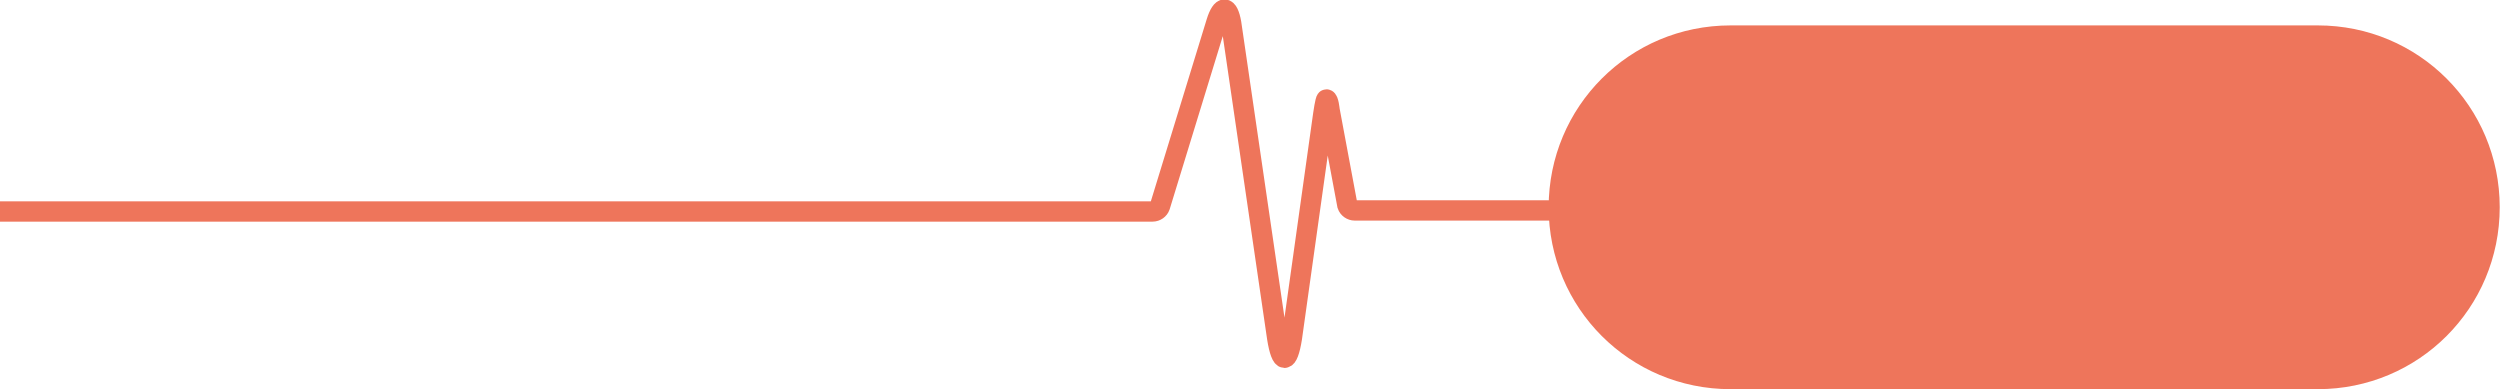 <?xml version="1.0" encoding="utf-8"?>
<!-- Generator: Adobe Illustrator 19.1.0, SVG Export Plug-In . SVG Version: 6.00 Build 0)  -->
<svg version="1.1" id="Layer_1" xmlns="http://www.w3.org/2000/svg" xmlns:xlink="http://www.w3.org/1999/xlink" x="0px" y="0px"
	 viewBox="0 0 238.8 37.2" style="enable-background:new 0 0 238.8 37.2;" xml:space="preserve">
<style type="text/css">
	.st0{clip-path:url(#SVGID_4_);fill:url(#SVGID_5_);}
	.st1{clip-path:url(#SVGID_4_);}
	.st2{clip-path:url(#SVGID_7_);}
	.st3{clip-path:url(#SVGID_4_);fill:url(#SVGID_10_);fill-opacity:0.95;}
	.st4{fill:none;stroke:#FFFFFF;stroke-width:1.5;stroke-linecap:round;stroke-miterlimit:10;}
	.st5{clip-path:url(#SVGID_4_);fill:#4D7582;}
	.st6{fill:#FFFFFF;}
	.st7{clip-path:url(#SVGID_12_);fill:#EF5B5B;}
	.st8{fill:none;stroke:#EE755B;stroke-width:1.942;stroke-miterlimit:10;}
	.st9{fill:#EE755B;stroke:#EE755B;stroke-width:1.546;stroke-miterlimit:10;}
	.st10{fill:#4D7582;}
	.st11{fill:none;stroke:#FFFFFF;stroke-width:1.472;stroke-miterlimit:10;}
	.st12{fill:none;stroke:#FFFFFF;stroke-width:1.637;stroke-miterlimit:10;}
	.st13{fill:none;stroke:#FFFFFF;stroke-width:1.74;stroke-miterlimit:10;}
	.st14{fill:url(#SVGID_13_);}
	.st15{clip-path:url(#SVGID_15_);fill:url(#SVGID_16_);}
	.st16{clip-path:url(#SVGID_15_);}
	.st17{fill:#58595B;}
	.st18{fill:#70ADB6;stroke:#FFFFFF;stroke-width:2;stroke-miterlimit:10;}
	.st19{opacity:0.33;fill:#A7A9AC;}
	.st20{fill:#F6D2BA;}
	.st21{fill:#566345;}
	.st22{fill:#1A242D;}
	.st23{fill:#4C563C;}
	.st24{fill:#63774E;}
	.st25{fill:#3C2415;}
	.st26{fill:#6F825A;}
	.st27{fill:#938C6C;}
	.st28{clip-path:url(#SVGID_18_);}
	.st29{fill:url(#SVGID_21_);fill-opacity:0.95;}
	.st30{fill:none;}
	.st31{fill:none;stroke:#FFFFFF;stroke-width:1.5;stroke-miterlimit:10;}
	.st32{fill:#6BA097;}
	.st33{fill:#C3D7DC;}
	.st34{fill:#F1F2F2;}
	.st35{fill:#9ACFDA;}
	.st36{fill:#4E7582;stroke:#F1F2F2;stroke-width:0.882;stroke-miterlimit:10;}
	.st37{fill:#70ADB6;}
	.st38{clip-path:url(#SVGID_15_);fill:#414042;stroke:#6D6E71;stroke-width:7;stroke-miterlimit:10;}
	.st39{fill:url(#SVGID_22_);}
	.st40{clip-path:url(#SVGID_15_);fill:#FFFFFF;}
	.st41{clip-path:url(#SVGID_24_);fill:url(#SVGID_25_);}
	.st42{clip-path:url(#SVGID_24_);}
	.st43{clip-path:url(#SVGID_24_);fill:#414042;stroke:#6D6E71;stroke-width:7.095;stroke-miterlimit:10;}
	.st44{clip-path:url(#SVGID_27_);fill:url(#SVGID_28_);}
	.st45{clip-path:url(#SVGID_27_);}
	.st46{clip-path:url(#SVGID_30_);}
	.st47{fill:url(#SVGID_33_);fill-opacity:0.95;}
	.st48{clip-path:url(#SVGID_27_);fill:#414042;stroke:#6D6E71;stroke-width:31.825;stroke-miterlimit:10;}
	.st49{clip-path:url(#SVGID_35_);}
	.st50{fill:#FFFFFF;stroke:#F1F2F2;stroke-width:4.009;stroke-miterlimit:10;}
	.st51{fill:url(#SVGID_36_);}
	.st52{clip-path:url(#SVGID_27_);fill:#FFFFFF;}
	.st53{fill:none;stroke:#EEB95B;stroke-width:0.832;stroke-linecap:round;stroke-linejoin:round;stroke-miterlimit:10;}
	.st54{fill:#A7A9AC;}
	.st55{fill:#AF2027;}
	.st56{fill:#EC2429;}
	.st57{fill:#E86978;}
	.st58{opacity:0.8;fill:#E86978;}
	.st59{clip-path:url(#SVGID_38_);fill:url(#SVGID_39_);}
	.st60{clip-path:url(#SVGID_38_);fill:#D2B26D;stroke:#EEDDC4;stroke-width:2;stroke-miterlimit:10;}
	.st61{clip-path:url(#SVGID_38_);}
	.st62{fill:#D1D3D4;}
	.st63{fill:#A97C50;}
	.st64{fill:#BCBEC0;}
	.st65{fill:#603913;}
	.st66{clip-path:url(#SVGID_38_);fill:#EEDDC4;}
	.st67{opacity:0.5;clip-path:url(#SVGID_38_);fill:none;stroke:#D2B26D;stroke-miterlimit:10;}
	.st68{clip-path:url(#SVGID_41_);}
	.st69{fill:url(#SVGID_44_);fill-opacity:0.95;}
	.st70{fill:url(#SVGID_45_);}
	.st71{clip-path:url(#SVGID_38_);fill:#FFFFFF;}
	.st72{fill:#8B5E3C;}
	.st73{clip-path:url(#SVGID_47_);fill:#D1D3D4;}
	.st74{clip-path:url(#SVGID_47_);fill:none;stroke:#FFFFFF;stroke-width:2.109;stroke-miterlimit:10;}
	.st75{clip-path:url(#SVGID_47_);fill:none;stroke:#FFFFFF;stroke-width:0.844;stroke-miterlimit:10;}
	.st76{fill:#0F2849;}
	.st77{clip-path:url(#SVGID_49_);fill:#808285;}
	.st78{clip-path:url(#SVGID_49_);fill:none;stroke:#BCBEC0;stroke-width:0.422;stroke-miterlimit:10;}
	.st79{clip-path:url(#SVGID_49_);fill:none;stroke:#BCBEC0;stroke-width:0.211;stroke-miterlimit:10;}
	.st80{clip-path:url(#SVGID_51_);fill:#808285;}
	.st81{clip-path:url(#SVGID_51_);fill:none;stroke:#BCBEC0;stroke-width:0.367;stroke-miterlimit:10;}
	.st82{clip-path:url(#SVGID_51_);fill:none;stroke:#BCBEC0;stroke-width:0.183;stroke-miterlimit:10;}
	.st83{fill:#59102E;}
	.st84{clip-path:url(#SVGID_53_);fill:url(#SVGID_54_);}
	.st85{clip-path:url(#SVGID_53_);fill:#D2B26D;stroke:#EEDDC4;stroke-width:2.014;stroke-miterlimit:10;}
	.st86{clip-path:url(#SVGID_53_);}
	.st87{clip-path:url(#SVGID_53_);fill:#EEDDC4;}
	.st88{opacity:0.5;clip-path:url(#SVGID_53_);fill:none;stroke:#D2B26D;stroke-miterlimit:10;}
	.st89{clip-path:url(#SVGID_56_);fill:url(#SVGID_57_);}
	.st90{clip-path:url(#SVGID_56_);fill:#D2B26D;stroke:#EEDDC4;stroke-width:2;stroke-miterlimit:10;}
	.st91{clip-path:url(#SVGID_56_);}
	.st92{clip-path:url(#SVGID_56_);fill:#EEDDC4;}
	.st93{opacity:0.5;clip-path:url(#SVGID_56_);fill:none;stroke:#D2B26D;stroke-miterlimit:10;}
	.st94{clip-path:url(#SVGID_59_);}
	.st95{fill:url(#SVGID_62_);fill-opacity:0.95;}
	.st96{fill:url(#SVGID_63_);}
	.st97{clip-path:url(#SVGID_56_);fill:#FFFFFF;}
	.st98{fill:none;stroke:#1CA36D;stroke-width:0.877;stroke-linecap:round;stroke-linejoin:round;stroke-miterlimit:10;}
	.st99{clip-path:url(#SVGID_65_);fill:#D1D3D4;}
	.st100{clip-path:url(#SVGID_65_);fill:none;stroke:#FFFFFF;stroke-width:2.109;stroke-miterlimit:10;}
	.st101{clip-path:url(#SVGID_65_);fill:none;stroke:#FFFFFF;stroke-width:0.844;stroke-miterlimit:10;}
	.st102{clip-path:url(#SVGID_67_);fill:#808285;}
	.st103{clip-path:url(#SVGID_67_);fill:none;stroke:#BCBEC0;stroke-width:0.422;stroke-miterlimit:10;}
	.st104{clip-path:url(#SVGID_67_);fill:none;stroke:#BCBEC0;stroke-width:0.211;stroke-miterlimit:10;}
	.st105{clip-path:url(#SVGID_69_);fill:#808285;}
	.st106{clip-path:url(#SVGID_69_);fill:none;stroke:#BCBEC0;stroke-width:0.367;stroke-miterlimit:10;}
	.st107{clip-path:url(#SVGID_69_);fill:none;stroke:#BCBEC0;stroke-width:0.183;stroke-miterlimit:10;}
	.st108{clip-path:url(#SVGID_71_);fill:#EEDDC4;}
	.st109{clip-path:url(#SVGID_71_);fill:#A7A9AC;stroke:#D1D3D4;stroke-width:2;stroke-miterlimit:10;}
	.st110{clip-path:url(#SVGID_71_);}
	.st111{clip-path:url(#SVGID_71_);fill:#E6E7E8;}
	.st112{clip-path:url(#SVGID_73_);}
	.st113{fill:url(#SVGID_76_);fill-opacity:0.95;}
	.st114{fill:url(#SVGID_77_);}
	.st115{fill:none;stroke:#D1D3D4;stroke-miterlimit:10;}
	.st116{clip-path:url(#SVGID_71_);fill:#FFFFFF;}
	.st117{clip-path:url(#SVGID_79_);fill:#A7A9AC;}
	.st118{clip-path:url(#SVGID_81_);fill:#CFD5D8;}
	.st119{clip-path:url(#SVGID_81_);fill:none;stroke:#FFFFFF;stroke-width:1.76;stroke-miterlimit:10;}
	.st120{clip-path:url(#SVGID_81_);fill:none;stroke:#FFFFFF;stroke-width:0.88;stroke-miterlimit:10;}
	.st121{clip-path:url(#SVGID_83_);fill:#A7A9AC;}
	.st122{clip-path:url(#SVGID_85_);fill:#CFD5D8;}
	.st123{clip-path:url(#SVGID_85_);fill:none;stroke:#FFFFFF;stroke-width:1.76;stroke-miterlimit:10;}
	.st124{clip-path:url(#SVGID_85_);fill:none;stroke:#FFFFFF;stroke-width:0.88;stroke-miterlimit:10;}
	.st125{clip-path:url(#SVGID_87_);fill:#A7A9AC;}
	.st126{clip-path:url(#SVGID_87_);fill:#A7A9AC;stroke:#BCBCBC;stroke-width:1.76;stroke-miterlimit:10;}
	.st127{clip-path:url(#SVGID_87_);fill:#A7A9AC;stroke:#BCBCBC;stroke-width:0.88;stroke-miterlimit:10;}
	.st128{clip-path:url(#SVGID_89_);fill:#CFD5D8;}
	.st129{clip-path:url(#SVGID_89_);fill:none;stroke:#FFFFFF;stroke-width:1.76;stroke-miterlimit:10;}
	.st130{clip-path:url(#SVGID_89_);fill:none;stroke:#FFFFFF;stroke-width:0.88;stroke-miterlimit:10;}
	.st131{clip-path:url(#SVGID_91_);fill:#A7A9AC;}
	.st132{clip-path:url(#SVGID_91_);fill:#A7A9AC;stroke:#BCBCBC;stroke-width:1.339;stroke-miterlimit:10;}
	.st133{clip-path:url(#SVGID_91_);fill:#A7A9AC;stroke:#BCBCBC;stroke-width:0.669;stroke-miterlimit:10;}
	.st134{clip-path:url(#SVGID_93_);fill:#CFD5D8;}
	.st135{clip-path:url(#SVGID_93_);fill:none;stroke:#FFFFFF;stroke-width:1.339;stroke-miterlimit:10;}
	.st136{clip-path:url(#SVGID_93_);fill:none;stroke:#FFFFFF;stroke-width:0.669;stroke-miterlimit:10;}
	.st137{clip-path:url(#SVGID_95_);fill:#A7A9AC;}
	.st138{clip-path:url(#SVGID_97_);fill:#CFD5D8;}
	.st139{clip-path:url(#SVGID_97_);fill:none;stroke:#FFFFFF;stroke-width:1.76;stroke-miterlimit:10;}
	.st140{clip-path:url(#SVGID_97_);fill:none;stroke:#FFFFFF;stroke-width:0.88;stroke-miterlimit:10;}
	.st141{clip-path:url(#SVGID_99_);fill:#A7A9AC;}
	.st142{clip-path:url(#SVGID_101_);fill:#CFD5D8;}
	.st143{clip-path:url(#SVGID_101_);fill:none;stroke:#FFFFFF;stroke-width:1.76;stroke-miterlimit:10;}
	.st144{clip-path:url(#SVGID_101_);fill:none;stroke:#FFFFFF;stroke-width:0.88;stroke-miterlimit:10;}
	.st145{clip-path:url(#SVGID_103_);fill:#A7A9AC;}
	.st146{clip-path:url(#SVGID_103_);fill:#A7A9AC;stroke:#BCBCBC;stroke-width:1.76;stroke-miterlimit:10;}
	.st147{clip-path:url(#SVGID_103_);fill:#A7A9AC;stroke:#BCBCBC;stroke-width:0.88;stroke-miterlimit:10;}
	.st148{clip-path:url(#SVGID_105_);fill:#CFD5D8;}
	.st149{clip-path:url(#SVGID_105_);fill:none;stroke:#FFFFFF;stroke-width:1.76;stroke-miterlimit:10;}
	.st150{clip-path:url(#SVGID_105_);fill:none;stroke:#FFFFFF;stroke-width:0.88;stroke-miterlimit:10;}
	.st151{clip-path:url(#SVGID_107_);fill:#A7A9AC;}
	.st152{clip-path:url(#SVGID_107_);fill:#A7A9AC;stroke:#BCBCBC;stroke-width:1.339;stroke-miterlimit:10;}
	.st153{clip-path:url(#SVGID_107_);fill:#A7A9AC;stroke:#BCBCBC;stroke-width:0.669;stroke-miterlimit:10;}
	.st154{clip-path:url(#SVGID_109_);fill:#CFD5D8;}
	.st155{clip-path:url(#SVGID_109_);fill:none;stroke:#FFFFFF;stroke-width:1.339;stroke-miterlimit:10;}
	.st156{clip-path:url(#SVGID_109_);fill:none;stroke:#FFFFFF;stroke-width:0.669;stroke-miterlimit:10;}
	.st157{clip-path:url(#SVGID_111_);fill:#A7A9AC;}
	.st158{clip-path:url(#SVGID_113_);fill:#E6E7E8;}
	.st159{clip-path:url(#SVGID_113_);fill:none;stroke:#FFFFFF;stroke-width:1.76;stroke-miterlimit:10;}
	.st160{clip-path:url(#SVGID_113_);fill:none;stroke:#FFFFFF;stroke-width:0.88;stroke-miterlimit:10;}
	.st161{clip-path:url(#SVGID_115_);fill:#A7A9AC;}
	.st162{clip-path:url(#SVGID_117_);fill:#E6E7E8;}
	.st163{clip-path:url(#SVGID_117_);fill:none;stroke:#FFFFFF;stroke-width:0.71;stroke-miterlimit:10;}
	.st164{clip-path:url(#SVGID_117_);fill:none;stroke:#FFFFFF;stroke-width:0.355;stroke-miterlimit:10;}
	.st165{fill:#ED1C24;}
	.st166{clip-path:url(#SVGID_119_);fill:#A7A9AC;}
	.st167{clip-path:url(#SVGID_121_);fill:#E6E7E8;}
	.st168{clip-path:url(#SVGID_121_);fill:none;stroke:#FFFFFF;stroke-width:0.757;stroke-miterlimit:10;}
	.st169{clip-path:url(#SVGID_121_);fill:none;stroke:#FFFFFF;stroke-width:0.379;stroke-miterlimit:10;}
	.st170{fill:url(#SVGID_122_);}
	.st171{fill:url(#SVGID_123_);}
	.st172{fill:url(#SVGID_124_);}
	.st173{fill:url(#SVGID_125_);}
	.st174{fill:url(#SVGID_126_);}
	.st175{fill:url(#SVGID_127_);}
	.st176{fill:url(#SVGID_128_);}
	.st177{fill:#B2988A;}
	.st178{fill:#EF5B5B;}
	.st179{fill:url(#SVGID_129_);fill-opacity:0.77;}
	.st180{fill:url(#SVGID_130_);fill-opacity:0.77;}
	.st181{clip-path:url(#SVGID_132_);fill:#EEDDC4;}
	.st182{clip-path:url(#SVGID_132_);fill:#A7A9AC;stroke:#D1D3D4;stroke-width:2;stroke-miterlimit:10;}
	.st183{clip-path:url(#SVGID_132_);}
	.st184{clip-path:url(#SVGID_132_);fill:#E6E7E8;}
	.st185{clip-path:url(#SVGID_134_);}
	.st186{fill:url(#SVGID_137_);fill-opacity:0.95;}
	.st187{fill:url(#SVGID_138_);}
	.st188{clip-path:url(#SVGID_132_);fill:#FFFFFF;}
	.st189{clip-path:url(#SVGID_140_);fill:#A7A9AC;}
	.st190{clip-path:url(#SVGID_142_);fill:#CFD5D8;}
	.st191{clip-path:url(#SVGID_142_);fill:none;stroke:#FFFFFF;stroke-width:1.76;stroke-miterlimit:10;}
	.st192{clip-path:url(#SVGID_142_);fill:none;stroke:#FFFFFF;stroke-width:0.88;stroke-miterlimit:10;}
	.st193{clip-path:url(#SVGID_144_);fill:#A7A9AC;}
	.st194{clip-path:url(#SVGID_146_);fill:#CFD5D8;}
	.st195{clip-path:url(#SVGID_146_);fill:none;stroke:#FFFFFF;stroke-width:1.76;stroke-miterlimit:10;}
	.st196{clip-path:url(#SVGID_146_);fill:none;stroke:#FFFFFF;stroke-width:0.88;stroke-miterlimit:10;}
	.st197{clip-path:url(#SVGID_148_);fill:#A7A9AC;}
	.st198{clip-path:url(#SVGID_148_);fill:#A7A9AC;stroke:#BCBCBC;stroke-width:1.76;stroke-miterlimit:10;}
	.st199{clip-path:url(#SVGID_148_);fill:#A7A9AC;stroke:#BCBCBC;stroke-width:0.88;stroke-miterlimit:10;}
	.st200{clip-path:url(#SVGID_150_);fill:#CFD5D8;}
	.st201{clip-path:url(#SVGID_150_);fill:none;stroke:#FFFFFF;stroke-width:1.76;stroke-miterlimit:10;}
	.st202{clip-path:url(#SVGID_150_);fill:none;stroke:#FFFFFF;stroke-width:0.88;stroke-miterlimit:10;}
	.st203{clip-path:url(#SVGID_152_);fill:#A7A9AC;}
	.st204{clip-path:url(#SVGID_152_);fill:#A7A9AC;stroke:#BCBCBC;stroke-width:1.339;stroke-miterlimit:10;}
	.st205{clip-path:url(#SVGID_152_);fill:#A7A9AC;stroke:#BCBCBC;stroke-width:0.669;stroke-miterlimit:10;}
	.st206{clip-path:url(#SVGID_154_);fill:#CFD5D8;}
	.st207{clip-path:url(#SVGID_154_);fill:none;stroke:#FFFFFF;stroke-width:1.339;stroke-miterlimit:10;}
	.st208{clip-path:url(#SVGID_154_);fill:none;stroke:#FFFFFF;stroke-width:0.669;stroke-miterlimit:10;}
	.st209{clip-path:url(#SVGID_156_);fill:#A7A9AC;}
	.st210{clip-path:url(#SVGID_158_);fill:#CFD5D8;}
	.st211{clip-path:url(#SVGID_158_);fill:none;stroke:#FFFFFF;stroke-width:1.76;stroke-miterlimit:10;}
	.st212{clip-path:url(#SVGID_158_);fill:none;stroke:#FFFFFF;stroke-width:0.88;stroke-miterlimit:10;}
	.st213{clip-path:url(#SVGID_160_);fill:#A7A9AC;}
	.st214{clip-path:url(#SVGID_162_);fill:#CFD5D8;}
	.st215{clip-path:url(#SVGID_162_);fill:none;stroke:#FFFFFF;stroke-width:1.76;stroke-miterlimit:10;}
	.st216{clip-path:url(#SVGID_162_);fill:none;stroke:#FFFFFF;stroke-width:0.88;stroke-miterlimit:10;}
	.st217{clip-path:url(#SVGID_164_);fill:#A7A9AC;}
	.st218{clip-path:url(#SVGID_164_);fill:#A7A9AC;stroke:#BCBCBC;stroke-width:1.76;stroke-miterlimit:10;}
	.st219{clip-path:url(#SVGID_164_);fill:#A7A9AC;stroke:#BCBCBC;stroke-width:0.88;stroke-miterlimit:10;}
	.st220{clip-path:url(#SVGID_166_);fill:#CFD5D8;}
	.st221{clip-path:url(#SVGID_166_);fill:none;stroke:#FFFFFF;stroke-width:1.76;stroke-miterlimit:10;}
	.st222{clip-path:url(#SVGID_166_);fill:none;stroke:#FFFFFF;stroke-width:0.88;stroke-miterlimit:10;}
	.st223{clip-path:url(#SVGID_168_);fill:#A7A9AC;}
	.st224{clip-path:url(#SVGID_168_);fill:#A7A9AC;stroke:#BCBCBC;stroke-width:1.339;stroke-miterlimit:10;}
	.st225{clip-path:url(#SVGID_168_);fill:#A7A9AC;stroke:#BCBCBC;stroke-width:0.669;stroke-miterlimit:10;}
	.st226{clip-path:url(#SVGID_170_);fill:#CFD5D8;}
	.st227{clip-path:url(#SVGID_170_);fill:none;stroke:#FFFFFF;stroke-width:1.339;stroke-miterlimit:10;}
	.st228{clip-path:url(#SVGID_170_);fill:none;stroke:#FFFFFF;stroke-width:0.669;stroke-miterlimit:10;}
	.st229{clip-path:url(#SVGID_172_);fill:#A7A9AC;}
	.st230{clip-path:url(#SVGID_174_);fill:#E6E7E8;}
	.st231{clip-path:url(#SVGID_174_);fill:none;stroke:#FFFFFF;stroke-width:1.76;stroke-miterlimit:10;}
	.st232{clip-path:url(#SVGID_174_);fill:none;stroke:#FFFFFF;stroke-width:0.88;stroke-miterlimit:10;}
	.st233{clip-path:url(#SVGID_176_);fill:#A7A9AC;}
	.st234{clip-path:url(#SVGID_178_);fill:#E6E7E8;}
	.st235{clip-path:url(#SVGID_178_);fill:none;stroke:#FFFFFF;stroke-width:0.71;stroke-miterlimit:10;}
	.st236{clip-path:url(#SVGID_178_);fill:none;stroke:#FFFFFF;stroke-width:0.355;stroke-miterlimit:10;}
	.st237{clip-path:url(#SVGID_180_);fill:#A7A9AC;}
	.st238{clip-path:url(#SVGID_182_);fill:#E6E7E8;}
	.st239{clip-path:url(#SVGID_182_);fill:none;stroke:#FFFFFF;stroke-width:0.757;stroke-miterlimit:10;}
	.st240{clip-path:url(#SVGID_182_);fill:none;stroke:#FFFFFF;stroke-width:0.379;stroke-miterlimit:10;}
	.st241{fill:url(#SVGID_183_);}
	.st242{fill:url(#SVGID_184_);}
	.st243{fill:url(#SVGID_185_);}
	.st244{fill:url(#SVGID_186_);}
	.st245{fill:url(#SVGID_187_);}
	.st246{fill:url(#SVGID_188_);}
	.st247{fill:url(#SVGID_189_);}
	.st248{fill:url(#SVGID_190_);fill-opacity:0.77;}
	.st249{fill:url(#SVGID_191_);fill-opacity:0.77;}
	.st250{clip-path:url(#SVGID_193_);fill:#EEDDC4;}
	.st251{clip-path:url(#SVGID_193_);fill:#A7A9AC;stroke:#D1D3D4;stroke-width:2;stroke-miterlimit:10;}
	.st252{clip-path:url(#SVGID_193_);}
	.st253{clip-path:url(#SVGID_193_);fill:#E6E7E8;}
	.st254{clip-path:url(#SVGID_195_);}
	.st255{fill:url(#SVGID_198_);fill-opacity:0.95;}
	.st256{fill:url(#SVGID_199_);}
	.st257{clip-path:url(#SVGID_201_);fill:#A7A9AC;}
	.st258{clip-path:url(#SVGID_203_);fill:#CFD5D8;}
	.st259{clip-path:url(#SVGID_203_);fill:none;stroke:#FFFFFF;stroke-width:1.06;stroke-miterlimit:10;}
	.st260{clip-path:url(#SVGID_203_);fill:none;stroke:#FFFFFF;stroke-width:0.53;stroke-miterlimit:10;}
	.st261{clip-path:url(#SVGID_205_);fill:#A7A9AC;}
	.st262{clip-path:url(#SVGID_207_);fill:#CFD5D8;}
	.st263{clip-path:url(#SVGID_207_);fill:none;stroke:#FFFFFF;stroke-width:1.06;stroke-miterlimit:10;}
	.st264{clip-path:url(#SVGID_207_);fill:none;stroke:#FFFFFF;stroke-width:0.53;stroke-miterlimit:10;}
	.st265{clip-path:url(#SVGID_209_);fill:#A7A9AC;}
	.st266{clip-path:url(#SVGID_209_);fill:#A7A9AC;stroke:#BCBCBC;stroke-width:1.06;stroke-miterlimit:10;}
	.st267{clip-path:url(#SVGID_209_);fill:#A7A9AC;stroke:#BCBCBC;stroke-width:0.53;stroke-miterlimit:10;}
	.st268{clip-path:url(#SVGID_211_);fill:#CFD5D8;}
	.st269{clip-path:url(#SVGID_211_);fill:none;stroke:#FFFFFF;stroke-width:1.06;stroke-miterlimit:10;}
	.st270{clip-path:url(#SVGID_211_);fill:none;stroke:#FFFFFF;stroke-width:0.53;stroke-miterlimit:10;}
	.st271{clip-path:url(#SVGID_213_);fill:#A7A9AC;}
	.st272{clip-path:url(#SVGID_213_);fill:#A7A9AC;stroke:#BCBCBC;stroke-width:0.806;stroke-miterlimit:10;}
	.st273{clip-path:url(#SVGID_213_);fill:#A7A9AC;stroke:#BCBCBC;stroke-width:0.403;stroke-miterlimit:10;}
	.st274{clip-path:url(#SVGID_215_);fill:#CFD5D8;}
	.st275{clip-path:url(#SVGID_215_);fill:none;stroke:#FFFFFF;stroke-width:0.806;stroke-miterlimit:10;}
	.st276{clip-path:url(#SVGID_215_);fill:none;stroke:#FFFFFF;stroke-width:0.403;stroke-miterlimit:10;}
	.st277{clip-path:url(#SVGID_217_);fill:#A7A9AC;}
	.st278{clip-path:url(#SVGID_219_);fill:#CFD5D8;}
	.st279{clip-path:url(#SVGID_219_);fill:none;stroke:#FFFFFF;stroke-width:1.06;stroke-miterlimit:10;}
	.st280{clip-path:url(#SVGID_219_);fill:none;stroke:#FFFFFF;stroke-width:0.53;stroke-miterlimit:10;}
	.st281{clip-path:url(#SVGID_221_);fill:#A7A9AC;}
	.st282{clip-path:url(#SVGID_223_);fill:#CFD5D8;}
	.st283{clip-path:url(#SVGID_223_);fill:none;stroke:#FFFFFF;stroke-width:1.06;stroke-miterlimit:10;}
	.st284{clip-path:url(#SVGID_223_);fill:none;stroke:#FFFFFF;stroke-width:0.53;stroke-miterlimit:10;}
	.st285{clip-path:url(#SVGID_225_);fill:#A7A9AC;}
	.st286{clip-path:url(#SVGID_225_);fill:#A7A9AC;stroke:#BCBCBC;stroke-width:1.06;stroke-miterlimit:10;}
	.st287{clip-path:url(#SVGID_225_);fill:#A7A9AC;stroke:#BCBCBC;stroke-width:0.53;stroke-miterlimit:10;}
	.st288{clip-path:url(#SVGID_227_);fill:#CFD5D8;}
	.st289{clip-path:url(#SVGID_227_);fill:none;stroke:#FFFFFF;stroke-width:1.06;stroke-miterlimit:10;}
	.st290{clip-path:url(#SVGID_227_);fill:none;stroke:#FFFFFF;stroke-width:0.53;stroke-miterlimit:10;}
	.st291{clip-path:url(#SVGID_229_);fill:#A7A9AC;}
	.st292{clip-path:url(#SVGID_229_);fill:#A7A9AC;stroke:#BCBCBC;stroke-width:0.806;stroke-miterlimit:10;}
	.st293{clip-path:url(#SVGID_229_);fill:#A7A9AC;stroke:#BCBCBC;stroke-width:0.403;stroke-miterlimit:10;}
	.st294{clip-path:url(#SVGID_231_);fill:#CFD5D8;}
	.st295{clip-path:url(#SVGID_231_);fill:none;stroke:#FFFFFF;stroke-width:0.806;stroke-miterlimit:10;}
	.st296{clip-path:url(#SVGID_231_);fill:none;stroke:#FFFFFF;stroke-width:0.403;stroke-miterlimit:10;}
	.st297{clip-path:url(#SVGID_233_);fill:#A7A9AC;}
	.st298{clip-path:url(#SVGID_235_);fill:#E6E7E8;}
	.st299{clip-path:url(#SVGID_235_);fill:none;stroke:#FFFFFF;stroke-width:1.06;stroke-miterlimit:10;}
	.st300{clip-path:url(#SVGID_235_);fill:none;stroke:#FFFFFF;stroke-width:0.53;stroke-miterlimit:10;}
	.st301{clip-path:url(#SVGID_237_);fill:#A7A9AC;}
	.st302{clip-path:url(#SVGID_239_);fill:#E6E7E8;}
	.st303{clip-path:url(#SVGID_239_);fill:none;stroke:#FFFFFF;stroke-width:0.428;stroke-miterlimit:10;}
	.st304{clip-path:url(#SVGID_239_);fill:none;stroke:#FFFFFF;stroke-width:0.214;stroke-miterlimit:10;}
	.st305{clip-path:url(#SVGID_241_);fill:#A7A9AC;}
	.st306{clip-path:url(#SVGID_243_);fill:#E6E7E8;}
	.st307{clip-path:url(#SVGID_243_);fill:none;stroke:#FFFFFF;stroke-width:0.456;stroke-miterlimit:10;}
	.st308{clip-path:url(#SVGID_243_);fill:none;stroke:#FFFFFF;stroke-width:0.228;stroke-miterlimit:10;}
	.st309{fill:url(#SVGID_244_);}
	.st310{fill:url(#SVGID_245_);}
	.st311{fill:url(#SVGID_246_);}
	.st312{fill:url(#SVGID_247_);}
	.st313{fill:url(#SVGID_248_);}
	.st314{fill:url(#SVGID_249_);}
	.st315{fill:url(#SVGID_250_);}
	.st316{fill:url(#SVGID_251_);fill-opacity:0.77;}
	.st317{fill:url(#SVGID_252_);fill-opacity:0.77;}
	.st318{opacity:0.38;}
	.st319{fill:#6D6E71;}
	.st320{fill:#939598;}
	.st321{clip-path:url(#SVGID_193_);fill:#FFFFFF;}
	.st322{clip-path:url(#SVGID_254_);fill:#EEDDC4;}
	.st323{clip-path:url(#SVGID_254_);fill:#A7A9AC;stroke:#D1D3D4;stroke-width:2;stroke-miterlimit:10;}
	.st324{clip-path:url(#SVGID_254_);}
	.st325{clip-path:url(#SVGID_254_);fill:#E6E7E8;}
	.st326{clip-path:url(#SVGID_256_);fill:#A7A9AC;}
	.st327{clip-path:url(#SVGID_258_);fill:#CFD5D8;}
	.st328{clip-path:url(#SVGID_258_);fill:none;stroke:#FFFFFF;stroke-width:1.06;stroke-miterlimit:10;}
	.st329{clip-path:url(#SVGID_258_);fill:none;stroke:#FFFFFF;stroke-width:0.53;stroke-miterlimit:10;}
	.st330{clip-path:url(#SVGID_260_);fill:#A7A9AC;}
	.st331{clip-path:url(#SVGID_262_);fill:#CFD5D8;}
	.st332{clip-path:url(#SVGID_262_);fill:none;stroke:#FFFFFF;stroke-width:1.06;stroke-miterlimit:10;}
	.st333{clip-path:url(#SVGID_262_);fill:none;stroke:#FFFFFF;stroke-width:0.53;stroke-miterlimit:10;}
	.st334{clip-path:url(#SVGID_264_);fill:#A7A9AC;}
	.st335{clip-path:url(#SVGID_264_);fill:#A7A9AC;stroke:#BCBCBC;stroke-width:1.06;stroke-miterlimit:10;}
	.st336{clip-path:url(#SVGID_264_);fill:#A7A9AC;stroke:#BCBCBC;stroke-width:0.53;stroke-miterlimit:10;}
	.st337{clip-path:url(#SVGID_266_);fill:#CFD5D8;}
	.st338{clip-path:url(#SVGID_266_);fill:none;stroke:#FFFFFF;stroke-width:1.06;stroke-miterlimit:10;}
	.st339{clip-path:url(#SVGID_266_);fill:none;stroke:#FFFFFF;stroke-width:0.53;stroke-miterlimit:10;}
	.st340{clip-path:url(#SVGID_268_);fill:#A7A9AC;}
	.st341{clip-path:url(#SVGID_268_);fill:#A7A9AC;stroke:#BCBCBC;stroke-width:0.806;stroke-miterlimit:10;}
	.st342{clip-path:url(#SVGID_268_);fill:#A7A9AC;stroke:#BCBCBC;stroke-width:0.403;stroke-miterlimit:10;}
	.st343{clip-path:url(#SVGID_270_);fill:#CFD5D8;}
	.st344{clip-path:url(#SVGID_270_);fill:none;stroke:#FFFFFF;stroke-width:0.806;stroke-miterlimit:10;}
	.st345{clip-path:url(#SVGID_270_);fill:none;stroke:#FFFFFF;stroke-width:0.403;stroke-miterlimit:10;}
	.st346{clip-path:url(#SVGID_272_);fill:#A7A9AC;}
	.st347{clip-path:url(#SVGID_274_);fill:#CFD5D8;}
	.st348{clip-path:url(#SVGID_274_);fill:none;stroke:#FFFFFF;stroke-width:1.06;stroke-miterlimit:10;}
	.st349{clip-path:url(#SVGID_274_);fill:none;stroke:#FFFFFF;stroke-width:0.53;stroke-miterlimit:10;}
	.st350{clip-path:url(#SVGID_276_);fill:#A7A9AC;}
	.st351{clip-path:url(#SVGID_278_);fill:#CFD5D8;}
	.st352{clip-path:url(#SVGID_278_);fill:none;stroke:#FFFFFF;stroke-width:1.06;stroke-miterlimit:10;}
	.st353{clip-path:url(#SVGID_278_);fill:none;stroke:#FFFFFF;stroke-width:0.53;stroke-miterlimit:10;}
	.st354{clip-path:url(#SVGID_280_);fill:#A7A9AC;}
	.st355{clip-path:url(#SVGID_280_);fill:#A7A9AC;stroke:#BCBCBC;stroke-width:1.06;stroke-miterlimit:10;}
	.st356{clip-path:url(#SVGID_280_);fill:#A7A9AC;stroke:#BCBCBC;stroke-width:0.53;stroke-miterlimit:10;}
	.st357{clip-path:url(#SVGID_282_);fill:#CFD5D8;}
	.st358{clip-path:url(#SVGID_282_);fill:none;stroke:#FFFFFF;stroke-width:1.06;stroke-miterlimit:10;}
	.st359{clip-path:url(#SVGID_282_);fill:none;stroke:#FFFFFF;stroke-width:0.53;stroke-miterlimit:10;}
	.st360{clip-path:url(#SVGID_284_);fill:#A7A9AC;}
	.st361{clip-path:url(#SVGID_284_);fill:#A7A9AC;stroke:#BCBCBC;stroke-width:0.806;stroke-miterlimit:10;}
	.st362{clip-path:url(#SVGID_284_);fill:#A7A9AC;stroke:#BCBCBC;stroke-width:0.403;stroke-miterlimit:10;}
	.st363{clip-path:url(#SVGID_286_);fill:#CFD5D8;}
	.st364{clip-path:url(#SVGID_286_);fill:none;stroke:#FFFFFF;stroke-width:0.806;stroke-miterlimit:10;}
	.st365{clip-path:url(#SVGID_286_);fill:none;stroke:#FFFFFF;stroke-width:0.403;stroke-miterlimit:10;}
	.st366{clip-path:url(#SVGID_288_);fill:#A7A9AC;}
	.st367{clip-path:url(#SVGID_290_);fill:#E6E7E8;}
	.st368{clip-path:url(#SVGID_290_);fill:none;stroke:#FFFFFF;stroke-width:1.06;stroke-miterlimit:10;}
	.st369{clip-path:url(#SVGID_290_);fill:none;stroke:#FFFFFF;stroke-width:0.53;stroke-miterlimit:10;}
	.st370{clip-path:url(#SVGID_292_);fill:#A7A9AC;}
	.st371{clip-path:url(#SVGID_294_);fill:#E6E7E8;}
	.st372{clip-path:url(#SVGID_294_);fill:none;stroke:#FFFFFF;stroke-width:0.428;stroke-miterlimit:10;}
	.st373{clip-path:url(#SVGID_294_);fill:none;stroke:#FFFFFF;stroke-width:0.214;stroke-miterlimit:10;}
	.st374{clip-path:url(#SVGID_296_);fill:#A7A9AC;}
	.st375{clip-path:url(#SVGID_298_);fill:#E6E7E8;}
	.st376{clip-path:url(#SVGID_298_);fill:none;stroke:#FFFFFF;stroke-width:0.456;stroke-miterlimit:10;}
	.st377{clip-path:url(#SVGID_298_);fill:none;stroke:#FFFFFF;stroke-width:0.228;stroke-miterlimit:10;}
	.st378{fill:url(#SVGID_299_);}
	.st379{fill:url(#SVGID_300_);}
	.st380{fill:url(#SVGID_301_);}
	.st381{fill:url(#SVGID_302_);}
	.st382{fill:url(#SVGID_303_);}
	.st383{fill:url(#SVGID_304_);}
	.st384{fill:url(#SVGID_305_);}
	.st385{fill:url(#SVGID_306_);fill-opacity:0.77;}
	.st386{fill:url(#SVGID_307_);fill-opacity:0.77;}
	.st387{opacity:0.63;clip-path:url(#SVGID_254_);}
	.st388{clip-path:url(#SVGID_309_);}
	.st389{fill:url(#SVGID_312_);fill-opacity:0.95;}
	.st390{fill:url(#SVGID_313_);}
	.st391{clip-path:url(#SVGID_254_);fill:#FFFFFF;}
	.st392{clip-path:url(#SVGID_315_);fill:#EEDDC4;}
	.st393{clip-path:url(#SVGID_315_);fill:#A7A9AC;stroke:#D1D3D4;stroke-width:2;stroke-miterlimit:10;}
	.st394{clip-path:url(#SVGID_315_);}
	.st395{clip-path:url(#SVGID_315_);fill:#E6E7E8;}
	.st396{clip-path:url(#SVGID_317_);fill:#A7A9AC;}
	.st397{clip-path:url(#SVGID_319_);fill:#CFD5D8;}
	.st398{clip-path:url(#SVGID_319_);fill:none;stroke:#FFFFFF;stroke-width:1.06;stroke-miterlimit:10;}
	.st399{clip-path:url(#SVGID_319_);fill:none;stroke:#FFFFFF;stroke-width:0.53;stroke-miterlimit:10;}
	.st400{clip-path:url(#SVGID_321_);fill:#A7A9AC;}
	.st401{clip-path:url(#SVGID_323_);fill:#CFD5D8;}
	.st402{clip-path:url(#SVGID_323_);fill:none;stroke:#FFFFFF;stroke-width:1.06;stroke-miterlimit:10;}
	.st403{clip-path:url(#SVGID_323_);fill:none;stroke:#FFFFFF;stroke-width:0.53;stroke-miterlimit:10;}
	.st404{clip-path:url(#SVGID_325_);fill:#A7A9AC;}
	.st405{clip-path:url(#SVGID_325_);fill:#A7A9AC;stroke:#BCBCBC;stroke-width:1.06;stroke-miterlimit:10;}
	.st406{clip-path:url(#SVGID_325_);fill:#A7A9AC;stroke:#BCBCBC;stroke-width:0.53;stroke-miterlimit:10;}
	.st407{clip-path:url(#SVGID_327_);fill:#CFD5D8;}
	.st408{clip-path:url(#SVGID_327_);fill:none;stroke:#FFFFFF;stroke-width:1.06;stroke-miterlimit:10;}
	.st409{clip-path:url(#SVGID_327_);fill:none;stroke:#FFFFFF;stroke-width:0.53;stroke-miterlimit:10;}
	.st410{clip-path:url(#SVGID_329_);fill:#A7A9AC;}
	.st411{clip-path:url(#SVGID_329_);fill:#A7A9AC;stroke:#BCBCBC;stroke-width:0.806;stroke-miterlimit:10;}
	.st412{clip-path:url(#SVGID_329_);fill:#A7A9AC;stroke:#BCBCBC;stroke-width:0.403;stroke-miterlimit:10;}
	.st413{clip-path:url(#SVGID_331_);fill:#CFD5D8;}
	.st414{clip-path:url(#SVGID_331_);fill:none;stroke:#FFFFFF;stroke-width:0.806;stroke-miterlimit:10;}
	.st415{clip-path:url(#SVGID_331_);fill:none;stroke:#FFFFFF;stroke-width:0.403;stroke-miterlimit:10;}
	.st416{clip-path:url(#SVGID_333_);fill:#A7A9AC;}
	.st417{clip-path:url(#SVGID_335_);fill:#CFD5D8;}
	.st418{clip-path:url(#SVGID_335_);fill:none;stroke:#FFFFFF;stroke-width:1.06;stroke-miterlimit:10;}
	.st419{clip-path:url(#SVGID_335_);fill:none;stroke:#FFFFFF;stroke-width:0.53;stroke-miterlimit:10;}
	.st420{clip-path:url(#SVGID_337_);fill:#A7A9AC;}
	.st421{clip-path:url(#SVGID_339_);fill:#CFD5D8;}
	.st422{clip-path:url(#SVGID_339_);fill:none;stroke:#FFFFFF;stroke-width:1.06;stroke-miterlimit:10;}
	.st423{clip-path:url(#SVGID_339_);fill:none;stroke:#FFFFFF;stroke-width:0.53;stroke-miterlimit:10;}
	.st424{clip-path:url(#SVGID_341_);fill:#A7A9AC;}
	.st425{clip-path:url(#SVGID_341_);fill:#A7A9AC;stroke:#BCBCBC;stroke-width:1.06;stroke-miterlimit:10;}
	.st426{clip-path:url(#SVGID_341_);fill:#A7A9AC;stroke:#BCBCBC;stroke-width:0.53;stroke-miterlimit:10;}
	.st427{clip-path:url(#SVGID_343_);fill:#CFD5D8;}
	.st428{clip-path:url(#SVGID_343_);fill:none;stroke:#FFFFFF;stroke-width:1.06;stroke-miterlimit:10;}
	.st429{clip-path:url(#SVGID_343_);fill:none;stroke:#FFFFFF;stroke-width:0.53;stroke-miterlimit:10;}
	.st430{clip-path:url(#SVGID_345_);fill:#A7A9AC;}
	.st431{clip-path:url(#SVGID_345_);fill:#A7A9AC;stroke:#BCBCBC;stroke-width:0.806;stroke-miterlimit:10;}
	.st432{clip-path:url(#SVGID_345_);fill:#A7A9AC;stroke:#BCBCBC;stroke-width:0.403;stroke-miterlimit:10;}
	.st433{clip-path:url(#SVGID_347_);fill:#CFD5D8;}
	.st434{clip-path:url(#SVGID_347_);fill:none;stroke:#FFFFFF;stroke-width:0.806;stroke-miterlimit:10;}
	.st435{clip-path:url(#SVGID_347_);fill:none;stroke:#FFFFFF;stroke-width:0.403;stroke-miterlimit:10;}
	.st436{clip-path:url(#SVGID_349_);fill:#A7A9AC;}
	.st437{clip-path:url(#SVGID_351_);fill:#E6E7E8;}
	.st438{clip-path:url(#SVGID_351_);fill:none;stroke:#FFFFFF;stroke-width:1.06;stroke-miterlimit:10;}
	.st439{clip-path:url(#SVGID_351_);fill:none;stroke:#FFFFFF;stroke-width:0.53;stroke-miterlimit:10;}
	.st440{clip-path:url(#SVGID_353_);fill:#A7A9AC;}
	.st441{clip-path:url(#SVGID_355_);fill:#E6E7E8;}
	.st442{clip-path:url(#SVGID_355_);fill:none;stroke:#FFFFFF;stroke-width:0.428;stroke-miterlimit:10;}
	.st443{clip-path:url(#SVGID_355_);fill:none;stroke:#FFFFFF;stroke-width:0.214;stroke-miterlimit:10;}
	.st444{clip-path:url(#SVGID_357_);fill:#A7A9AC;}
	.st445{clip-path:url(#SVGID_359_);fill:#E6E7E8;}
	.st446{clip-path:url(#SVGID_359_);fill:none;stroke:#FFFFFF;stroke-width:0.456;stroke-miterlimit:10;}
	.st447{clip-path:url(#SVGID_359_);fill:none;stroke:#FFFFFF;stroke-width:0.228;stroke-miterlimit:10;}
	.st448{fill:url(#SVGID_360_);}
	.st449{fill:url(#SVGID_361_);}
	.st450{fill:url(#SVGID_362_);}
	.st451{fill:url(#SVGID_363_);}
	.st452{fill:url(#SVGID_364_);}
	.st453{fill:url(#SVGID_365_);}
	.st454{fill:url(#SVGID_366_);}
	.st455{fill:url(#SVGID_367_);fill-opacity:0.77;}
	.st456{fill:url(#SVGID_368_);fill-opacity:0.77;}
	.st457{opacity:0.63;clip-path:url(#SVGID_315_);}
	.st458{clip-path:url(#SVGID_370_);}
	.st459{fill:url(#SVGID_373_);fill-opacity:0.95;}
	.st460{fill:url(#SVGID_374_);}
	.st461{clip-path:url(#SVGID_315_);fill:#FFFFFF;}
	.st462{clip-path:url(#SVGID_376_);fill:#EEDDC4;}
	.st463{clip-path:url(#SVGID_376_);fill:#A7A9AC;stroke:#D1D3D4;stroke-width:2.009;stroke-miterlimit:10;}
	.st464{clip-path:url(#SVGID_376_);}
	.st465{clip-path:url(#SVGID_376_);fill:#E6E7E8;}
	.st466{clip-path:url(#SVGID_378_);fill:url(#SVGID_379_);}
	.st467{clip-path:url(#SVGID_378_);}
	.st468{clip-path:url(#SVGID_381_);}
	.st469{fill:url(#SVGID_384_);fill-opacity:0.95;}
	.st470{clip-path:url(#SVGID_378_);fill:#414042;stroke:#6D6E71;stroke-width:31.825;stroke-miterlimit:10;}
	.st471{clip-path:url(#SVGID_386_);}
	.st472{fill:url(#SVGID_387_);}
	.st473{clip-path:url(#SVGID_378_);fill:#FFFFFF;}
	.st474{clip-path:url(#SVGID_389_);fill:url(#SVGID_390_);}
	.st475{clip-path:url(#SVGID_389_);}
	.st476{clip-path:url(#SVGID_389_);fill:#414042;stroke:#6D6E71;stroke-width:31.825;stroke-miterlimit:10;}
	.st477{clip-path:url(#SVGID_392_);}
	.st478{clip-path:url(#SVGID_394_);fill:url(#SVGID_395_);}
	.st479{clip-path:url(#SVGID_394_);}
	.st480{clip-path:url(#SVGID_397_);}
	.st481{fill:url(#SVGID_400_);fill-opacity:0.95;}
	.st482{fill:#4D7582;stroke:#F1F2F2;stroke-width:0.882;stroke-miterlimit:10;}
	.st483{clip-path:url(#SVGID_394_);fill:#414042;stroke:#6D6E71;stroke-width:7;stroke-miterlimit:10;}
	.st484{fill:url(#SVGID_401_);}
	.st485{clip-path:url(#SVGID_394_);fill:#FFFFFF;}
	.st486{clip-path:url(#SVGID_403_);fill:url(#SVGID_404_);}
	.st487{clip-path:url(#SVGID_403_);}
	.st488{fill:#90C66C;}
	.st489{fill:#7DB25A;}
	.st490{fill:#BECCAA;}
	.st491{fill:#A2B08B;}
	.st492{clip-path:url(#XMLID_290_);fill:#DBDED7;}
	.st493{fill:#80896F;}
	.st494{fill:#AAB692;}
	.st495{fill:#415829;}
	.st496{clip-path:url(#XMLID_291_);fill:#3B4923;}
	.st497{fill:#4B6B33;}
	.st498{fill:#678E3D;}
	.st499{fill:#527938;}
	.st500{fill:#537435;}
	.st501{clip-path:url(#SVGID_406_);fill:#EF5B5B;}
	.st502{clip-path:url(#SVGID_406_);fill:#EE978F;}
	.st503{clip-path:url(#SVGID_406_);fill:#AF2027;}
	.st504{clip-path:url(#SVGID_406_);fill:#8DAD79;}
	.st505{clip-path:url(#SVGID_406_);}
	.st506{clip-path:url(#SVGID_408_);fill:#B7D198;}
	.st507{clip-path:url(#SVGID_406_);fill:none;stroke:#AF2027;stroke-width:2.656;stroke-miterlimit:10;}
	.st508{fill:#E6E7E8;}
	.st509{fill:#DD4747;}
	.st510{clip-path:url(#SVGID_410_);}
	.st511{fill:url(#SVGID_413_);fill-opacity:0.95;}
	.st512{clip-path:url(#SVGID_415_);}
	.st513{fill:#414042;}
	.st514{clip-path:url(#SVGID_417_);}
	.st515{clip-path:url(#SVGID_419_);fill:#F1F2F2;}
	.st516{clip-path:url(#SVGID_419_);fill:none;stroke:#C3D7DC;stroke-width:1.47;stroke-miterlimit:10;}
	.st517{fill:url(#SVGID_420_);}
	.st518{clip-path:url(#SVGID_403_);fill:#FFFFFF;}
	.st519{clip-path:url(#SVGID_422_);fill:url(#SVGID_423_);}
	.st520{clip-path:url(#SVGID_422_);}
	.st521{clip-path:url(#XMLID_292_);fill:#DBDED7;}
	.st522{clip-path:url(#XMLID_293_);fill:#3B4923;}
	.st523{clip-path:url(#SVGID_425_);fill:#EF5B5B;}
	.st524{clip-path:url(#SVGID_425_);fill:#EE978F;}
	.st525{clip-path:url(#SVGID_425_);fill:#AF2027;}
	.st526{clip-path:url(#SVGID_425_);fill:#8DAD79;}
	.st527{clip-path:url(#SVGID_425_);}
	.st528{clip-path:url(#SVGID_427_);fill:#B7D198;}
	.st529{clip-path:url(#SVGID_425_);fill:none;stroke:#AF2027;stroke-width:2.656;stroke-miterlimit:10;}
	.st530{clip-path:url(#SVGID_429_);}
	.st531{fill:url(#SVGID_432_);fill-opacity:0.95;}
	.st532{clip-path:url(#SVGID_434_);}
	.st533{clip-path:url(#SVGID_436_);}
	.st534{clip-path:url(#SVGID_438_);fill:#F1F2F2;}
	.st535{clip-path:url(#SVGID_438_);fill:none;stroke:#C3D7DC;stroke-width:1.47;stroke-miterlimit:10;}
	.st536{fill:url(#SVGID_439_);}
	.st537{clip-path:url(#SVGID_422_);fill:#FFFFFF;}
	.st538{fill:none;stroke:#FFFFFF;stroke-width:0.168;stroke-miterlimit:10;}
	.st539{clip-path:url(#SVGID_441_);fill:url(#SVGID_442_);}
	.st540{clip-path:url(#SVGID_441_);}
	.st541{clip-path:url(#XMLID_294_);fill:#DBDED7;}
	.st542{clip-path:url(#XMLID_295_);fill:#3B4923;}
	.st543{clip-path:url(#SVGID_444_);fill:#EF5B5B;}
	.st544{clip-path:url(#SVGID_444_);fill:#EE978F;}
	.st545{clip-path:url(#SVGID_444_);fill:#AF2027;}
	.st546{clip-path:url(#SVGID_444_);fill:#8DAD79;}
	.st547{clip-path:url(#SVGID_444_);}
	.st548{clip-path:url(#SVGID_446_);fill:#B7D198;}
	.st549{clip-path:url(#SVGID_444_);fill:none;stroke:#AF2027;stroke-width:2.656;stroke-miterlimit:10;}
	.st550{clip-path:url(#SVGID_448_);}
	.st551{fill:url(#SVGID_451_);fill-opacity:0.95;}
	.st552{clip-path:url(#SVGID_453_);}
	.st553{clip-path:url(#SVGID_455_);}
	.st554{clip-path:url(#SVGID_457_);fill:#F1F2F2;}
	.st555{clip-path:url(#SVGID_457_);fill:none;stroke:#C3D7DC;stroke-width:1.47;stroke-miterlimit:10;}
	.st556{fill:url(#SVGID_458_);}
	.st557{clip-path:url(#SVGID_441_);fill:#FFFFFF;}
	.st558{clip-path:url(#SVGID_460_);fill:url(#SVGID_461_);}
	.st559{clip-path:url(#SVGID_460_);}
	.st560{clip-path:url(#SVGID_463_);fill:url(#SVGID_464_);}
	.st561{clip-path:url(#SVGID_463_);}
	.st562{clip-path:url(#XMLID_296_);fill:#DBDED7;}
	.st563{clip-path:url(#XMLID_297_);fill:#3B4923;}
	.st564{clip-path:url(#SVGID_466_);fill:#EF5B5B;}
	.st565{clip-path:url(#SVGID_466_);fill:#EE978F;}
	.st566{clip-path:url(#SVGID_466_);fill:#AF2027;}
	.st567{clip-path:url(#SVGID_466_);fill:#8DAD79;}
	.st568{clip-path:url(#SVGID_466_);}
	.st569{clip-path:url(#SVGID_468_);fill:#B7D198;}
	.st570{clip-path:url(#SVGID_466_);fill:none;stroke:#AF2027;stroke-width:2.656;stroke-miterlimit:10;}
	.st571{clip-path:url(#SVGID_470_);}
	.st572{fill:url(#SVGID_473_);fill-opacity:0.95;}
	.st573{clip-path:url(#SVGID_475_);}
	.st574{clip-path:url(#SVGID_477_);}
	.st575{clip-path:url(#SVGID_479_);fill:#F1F2F2;}
	.st576{clip-path:url(#SVGID_479_);fill:none;stroke:#C3D7DC;stroke-width:1.47;stroke-miterlimit:10;}
	.st577{fill:url(#SVGID_480_);}
	.st578{clip-path:url(#SVGID_463_);fill:#FFFFFF;}
	.st579{clip-path:url(#SVGID_482_);fill:url(#SVGID_483_);}
	.st580{clip-path:url(#SVGID_482_);}
	.st581{clip-path:url(#XMLID_298_);fill:#DBDED7;}
	.st582{clip-path:url(#XMLID_299_);fill:#3B4923;}
	.st583{clip-path:url(#SVGID_485_);fill:#EF5B5B;}
	.st584{clip-path:url(#SVGID_485_);fill:#EE978F;}
	.st585{clip-path:url(#SVGID_485_);fill:#AF2027;}
	.st586{clip-path:url(#SVGID_485_);fill:#8DAD79;}
	.st587{clip-path:url(#SVGID_485_);}
	.st588{clip-path:url(#SVGID_487_);fill:#B7D198;}
	.st589{clip-path:url(#SVGID_485_);fill:none;stroke:#AF2027;stroke-width:2.656;stroke-miterlimit:10;}
	.st590{clip-path:url(#SVGID_489_);}
	.st591{fill:url(#SVGID_492_);fill-opacity:0.95;}
	.st592{clip-path:url(#SVGID_494_);}
	.st593{clip-path:url(#SVGID_496_);}
	.st594{clip-path:url(#SVGID_498_);fill:#F1F2F2;}
	.st595{clip-path:url(#SVGID_498_);fill:none;stroke:#C3D7DC;stroke-width:1.47;stroke-miterlimit:10;}
	.st596{fill:url(#SVGID_499_);}
	.st597{clip-path:url(#SVGID_482_);fill:#FFFFFF;}
	.st598{fill:none;stroke:#0F2849;stroke-width:2;stroke-linecap:round;stroke-linejoin:round;stroke-miterlimit:10;}
	.st599{clip-path:url(#SVGID_501_);fill:url(#SVGID_502_);}
	.st600{clip-path:url(#SVGID_501_);}
	.st601{clip-path:url(#XMLID_300_);fill:#DBDED7;}
	.st602{clip-path:url(#XMLID_301_);fill:#3B4923;}
	.st603{clip-path:url(#SVGID_504_);fill:#EF5B5B;}
	.st604{clip-path:url(#SVGID_504_);fill:#EE978F;}
	.st605{clip-path:url(#SVGID_504_);fill:#AF2027;}
	.st606{clip-path:url(#SVGID_504_);fill:#8DAD79;}
	.st607{clip-path:url(#SVGID_504_);}
	.st608{clip-path:url(#SVGID_506_);fill:#B7D198;}
	.st609{clip-path:url(#SVGID_504_);fill:none;stroke:#AF2027;stroke-width:2.439;stroke-miterlimit:10;}
	.st610{clip-path:url(#SVGID_508_);}
	.st611{fill:url(#SVGID_511_);fill-opacity:0.95;}
	.st612{fill:url(#SVGID_512_);}
	.st613{clip-path:url(#SVGID_501_);fill:#FFFFFF;}
	.st614{clip-path:url(#SVGID_514_);}
	.st615{clip-path:url(#SVGID_516_);}
	.st616{clip-path:url(#SVGID_518_);fill:#F1F2F2;}
	.st617{clip-path:url(#SVGID_518_);fill:none;stroke:#C3D7DC;stroke-width:1.357;stroke-miterlimit:10;}
	.st618{clip-path:url(#SVGID_520_);fill:url(#SVGID_521_);}
	.st619{clip-path:url(#SVGID_520_);}
	.st620{fill:#FFFFFF;stroke:#F1F2F2;stroke-width:0.45;stroke-miterlimit:10;}
	.st621{clip-path:url(#XMLID_302_);fill:#DBDED7;}
	.st622{clip-path:url(#XMLID_303_);fill:#3B4923;}
	.st623{clip-path:url(#SVGID_523_);fill:#EF5B5B;}
	.st624{clip-path:url(#SVGID_523_);fill:#EE978F;}
	.st625{clip-path:url(#SVGID_523_);fill:#AF2027;}
	.st626{clip-path:url(#SVGID_523_);fill:#A7A9AC;}
	.st627{clip-path:url(#SVGID_523_);}
	.st628{clip-path:url(#SVGID_525_);fill:#E6E7E8;}
	.st629{clip-path:url(#SVGID_523_);fill:none;stroke:#AF2027;stroke-width:2.095;stroke-miterlimit:10;}
	.st630{clip-path:url(#SVGID_527_);}
	.st631{clip-path:url(#SVGID_529_);}
	.st632{fill:url(#SVGID_532_);fill-opacity:0.95;}
	.st633{fill:url(#SVGID_533_);}
	.st634{clip-path:url(#SVGID_520_);fill:#FFFFFF;}
	.st635{clip-path:url(#SVGID_535_);fill:url(#SVGID_536_);}
	.st636{clip-path:url(#SVGID_535_);}
	.st637{clip-path:url(#XMLID_304_);fill:#DBDED7;}
	.st638{clip-path:url(#XMLID_305_);fill:#3B4923;}
	.st639{clip-path:url(#SVGID_538_);fill:#EF5B5B;}
	.st640{clip-path:url(#SVGID_538_);fill:#EE978F;}
	.st641{clip-path:url(#SVGID_538_);fill:#AF2027;}
	.st642{clip-path:url(#SVGID_538_);fill:#A7A9AC;}
	.st643{clip-path:url(#SVGID_538_);}
	.st644{clip-path:url(#SVGID_540_);fill:#E6E7E8;}
	.st645{clip-path:url(#SVGID_538_);fill:none;stroke:#AF2027;stroke-width:2.095;stroke-miterlimit:10;}
	.st646{clip-path:url(#SVGID_542_);}
	.st647{clip-path:url(#SVGID_544_);}
	.st648{fill:url(#SVGID_547_);fill-opacity:0.95;}
	.st649{fill:url(#SVGID_548_);}
	.st650{clip-path:url(#SVGID_535_);fill:#FFFFFF;}
	.st651{clip-path:url(#SVGID_550_);fill:url(#SVGID_551_);}
	.st652{clip-path:url(#SVGID_550_);}
	.st653{clip-path:url(#XMLID_306_);fill:#DBDED7;}
	.st654{clip-path:url(#XMLID_307_);fill:#3B4923;}
	.st655{clip-path:url(#SVGID_553_);fill:#EF5B5B;}
	.st656{clip-path:url(#SVGID_553_);fill:#EE978F;}
	.st657{clip-path:url(#SVGID_553_);fill:#AF2027;}
	.st658{clip-path:url(#SVGID_553_);fill:#A7A9AC;}
	.st659{clip-path:url(#SVGID_553_);}
	.st660{clip-path:url(#SVGID_555_);fill:#E6E7E8;}
	.st661{clip-path:url(#SVGID_553_);fill:none;stroke:#AF2027;stroke-width:2.095;stroke-miterlimit:10;}
	.st662{clip-path:url(#SVGID_557_);}
	.st663{clip-path:url(#SVGID_559_);}
	.st664{fill:url(#SVGID_562_);fill-opacity:0.95;}
	.st665{fill:url(#SVGID_563_);}
	.st666{clip-path:url(#SVGID_550_);fill:#FFFFFF;}
	.st667{clip-path:url(#SVGID_565_);fill:url(#SVGID_566_);}
	.st668{clip-path:url(#SVGID_565_);}
	.st669{clip-path:url(#SVGID_568_);}
	.st670{fill:url(#SVGID_571_);fill-opacity:0.95;}
	.st671{fill:url(#SVGID_572_);}
	.st672{clip-path:url(#SVGID_565_);fill:#FFFFFF;}
	.st673{clip-path:url(#SVGID_574_);fill:#EF5B5B;}
	.st674{clip-path:url(#SVGID_574_);fill:#EE978F;}
	.st675{clip-path:url(#SVGID_574_);fill:#AF2027;}
	.st676{clip-path:url(#SVGID_574_);fill:#A7A9AC;}
	.st677{clip-path:url(#SVGID_574_);}
	.st678{clip-path:url(#SVGID_576_);fill:#E6E7E8;}
	.st679{clip-path:url(#SVGID_574_);fill:none;stroke:#AF2027;stroke-width:2.192;stroke-miterlimit:10;}
	.st680{clip-path:url(#SVGID_578_);}
	.st681{fill:#FFFFFF;stroke:#F1F2F2;stroke-width:1.542;stroke-miterlimit:10;}
	.st682{fill:#414243;}
	.st683{fill:none;stroke:#938C6C;stroke-width:0.321;stroke-miterlimit:10;}
	.st684{clip-path:url(#SVGID_580_);fill:url(#SVGID_581_);}
	.st685{clip-path:url(#SVGID_580_);}
	.st686{clip-path:url(#SVGID_583_);fill:#EF5B5B;}
	.st687{clip-path:url(#SVGID_583_);fill:#EE978F;}
	.st688{clip-path:url(#SVGID_583_);fill:#AF2027;}
	.st689{clip-path:url(#SVGID_583_);fill:#A7A9AC;}
	.st690{clip-path:url(#SVGID_583_);}
	.st691{clip-path:url(#SVGID_585_);fill:#E6E7E8;}
	.st692{clip-path:url(#SVGID_583_);fill:none;stroke:#AF2027;stroke-width:2.192;stroke-miterlimit:10;}
	.st693{clip-path:url(#SVGID_587_);}
	.st694{clip-path:url(#SVGID_589_);fill:url(#SVGID_590_);}
	.st695{clip-path:url(#SVGID_589_);}
	.st696{clip-path:url(#SVGID_592_);}
	.st697{fill:url(#SVGID_595_);fill-opacity:0.95;}
	.st698{fill:url(#SVGID_596_);}
	.st699{clip-path:url(#SVGID_589_);fill:#FFFFFF;}
	.st700{fill:#D2B26D;}
	.st701{clip-path:url(#SVGID_598_);fill:url(#SVGID_599_);}
	.st702{clip-path:url(#SVGID_598_);}
	.st703{clip-path:url(#SVGID_601_);}
	.st704{fill:url(#SVGID_604_);fill-opacity:0.95;}
	.st705{fill:url(#SVGID_605_);}
	.st706{clip-path:url(#SVGID_598_);fill:#FFFFFF;}
	.st707{clip-path:url(#SVGID_607_);fill:url(#SVGID_608_);}
	.st708{clip-path:url(#SVGID_607_);}
	.st709{clip-path:url(#SVGID_610_);fill:url(#SVGID_611_);}
	.st710{clip-path:url(#SVGID_610_);}
	.st711{clip-path:url(#SVGID_613_);}
	.st712{fill:url(#SVGID_616_);fill-opacity:0.95;}
	.st713{fill:url(#SVGID_617_);}
	.st714{clip-path:url(#SVGID_610_);fill:#FFFFFF;}
	.st715{clip-path:url(#SVGID_619_);fill:#EF5B5B;}
	.st716{clip-path:url(#SVGID_619_);fill:#EE978F;}
	.st717{clip-path:url(#SVGID_619_);fill:#AF2027;}
	.st718{clip-path:url(#SVGID_619_);fill:#A7A9AC;}
	.st719{clip-path:url(#SVGID_619_);}
	.st720{clip-path:url(#SVGID_621_);fill:#E6E7E8;}
	.st721{clip-path:url(#SVGID_619_);fill:none;stroke:#AF2027;stroke-width:2.685;stroke-miterlimit:10;}
	.st722{clip-path:url(#SVGID_623_);}
	.st723{fill:#FFFFFF;stroke:#F1F2F2;stroke-width:1.889;stroke-miterlimit:10;}
	.st724{fill:none;stroke:#938C6C;stroke-width:0.393;stroke-miterlimit:10;}
	.st725{clip-path:url(#SVGID_625_);fill:#D1D3D4;}
	.st726{clip-path:url(#SVGID_625_);fill:none;stroke:#FFFFFF;stroke-width:1.121;stroke-miterlimit:10;}
	.st727{clip-path:url(#SVGID_625_);fill:none;stroke:#FFFFFF;stroke-width:0.448;stroke-miterlimit:10;}
	.st728{clip-path:url(#SVGID_627_);fill:#808285;}
	.st729{clip-path:url(#SVGID_627_);fill:none;stroke:#BCBEC0;stroke-width:0.224;stroke-miterlimit:10;}
	.st730{clip-path:url(#SVGID_627_);fill:none;stroke:#BCBEC0;stroke-width:0.112;stroke-miterlimit:10;}
	.st731{clip-path:url(#SVGID_629_);fill:#808285;}
	.st732{clip-path:url(#SVGID_629_);fill:none;stroke:#BCBEC0;stroke-width:0.195;stroke-miterlimit:10;}
	.st733{clip-path:url(#SVGID_629_);fill:none;stroke:#BCBEC0;stroke-width:9.747263e-002;stroke-miterlimit:10;}
	.st734{clip-path:url(#SVGID_631_);fill:url(#SVGID_632_);}
	.st735{clip-path:url(#SVGID_631_);}
	.st736{clip-path:url(#SVGID_634_);}
	.st737{fill:url(#SVGID_637_);fill-opacity:0.95;}
	.st738{fill:url(#SVGID_638_);}
	.st739{clip-path:url(#SVGID_631_);fill:#FFFFFF;}
	.st740{clip-path:url(#SVGID_640_);fill:#EF5B5B;}
	.st741{clip-path:url(#SVGID_640_);fill:#EE978F;}
	.st742{clip-path:url(#SVGID_640_);fill:#AF2027;}
	.st743{clip-path:url(#SVGID_640_);fill:#A7A9AC;}
	.st744{clip-path:url(#SVGID_640_);}
	.st745{clip-path:url(#SVGID_642_);fill:#E6E7E8;}
	.st746{clip-path:url(#SVGID_640_);fill:none;stroke:#AF2027;stroke-width:2.685;stroke-miterlimit:10;}
	.st747{clip-path:url(#SVGID_644_);}
	.st748{clip-path:url(#SVGID_646_);fill:#D1D3D4;}
	.st749{clip-path:url(#SVGID_646_);fill:none;stroke:#FFFFFF;stroke-width:1.121;stroke-miterlimit:10;}
	.st750{clip-path:url(#SVGID_646_);fill:none;stroke:#FFFFFF;stroke-width:0.448;stroke-miterlimit:10;}
	.st751{clip-path:url(#SVGID_648_);fill:#808285;}
	.st752{clip-path:url(#SVGID_648_);fill:none;stroke:#BCBEC0;stroke-width:0.224;stroke-miterlimit:10;}
	.st753{clip-path:url(#SVGID_648_);fill:none;stroke:#BCBEC0;stroke-width:0.112;stroke-miterlimit:10;}
	.st754{clip-path:url(#SVGID_650_);fill:#808285;}
	.st755{clip-path:url(#SVGID_650_);fill:none;stroke:#BCBEC0;stroke-width:0.195;stroke-miterlimit:10;}
	.st756{clip-path:url(#SVGID_650_);fill:none;stroke:#BCBEC0;stroke-width:9.747263e-002;stroke-miterlimit:10;}
	.st757{clip-path:url(#SVGID_652_);fill:url(#SVGID_653_);}
	.st758{clip-path:url(#SVGID_652_);}
	.st759{clip-path:url(#SVGID_655_);}
	.st760{clip-path:url(#SVGID_652_);fill:url(#SVGID_658_);fill-opacity:0.95;}
	.st761{clip-path:url(#SVGID_652_);fill:none;}
	.st762{clip-path:url(#SVGID_652_);fill:url(#SVGID_659_);}
	.st763{fill:#EE755B;stroke:#EE755B;stroke-width:1.695;stroke-miterlimit:10;}
	.st764{fill:none;stroke:#4D7582;stroke-width:1.695;stroke-miterlimit:10;}
	.st765{fill:none;stroke:#FFFFFF;stroke-width:1.695;stroke-miterlimit:10;}
	.st766{clip-path:url(#SVGID_661_);fill:#FFFFFF;}
	.st767{clip-path:url(#SVGID_661_);fill:#4D7582;stroke:#4D7582;stroke-width:0.893;stroke-miterlimit:10;}
	.st768{fill:#FFFFFF;stroke:#FFFFFF;stroke-width:1.677;stroke-miterlimit:10;}
	.st769{fill:none;stroke:#4D7582;stroke-width:1.692;stroke-miterlimit:10;}
	.st770{fill:none;stroke:#FFFFFF;stroke-width:1.692;stroke-miterlimit:10;}
	.st771{clip-path:url(#SVGID_663_);fill:url(#SVGID_664_);}
	.st772{clip-path:url(#SVGID_663_);}
	.st773{clip-path:url(#SVGID_666_);}
	.st774{clip-path:url(#SVGID_663_);fill:url(#SVGID_669_);fill-opacity:0.95;}
	.st775{clip-path:url(#SVGID_663_);fill:none;}
	.st776{clip-path:url(#SVGID_663_);fill:#4D7582;}
	.st777{clip-path:url(#SVGID_663_);fill:#FFFFFF;}
	.st778{clip-path:url(#SVGID_671_);fill:#EF5B5B;}
	.st779{clip-path:url(#SVGID_673_);}
	.st780{clip-path:url(#XMLID_308_);fill:#DBDED7;}
	.st781{clip-path:url(#XMLID_309_);fill:#3B4923;}
	.st782{clip-path:url(#SVGID_675_);fill:#EF5B5B;}
	.st783{clip-path:url(#SVGID_675_);fill:#EE978F;}
	.st784{clip-path:url(#SVGID_675_);fill:#AF2027;}
	.st785{clip-path:url(#SVGID_675_);fill:#A7A9AC;}
	.st786{clip-path:url(#SVGID_675_);}
	.st787{clip-path:url(#SVGID_677_);fill:#E6E7E8;}
	.st788{clip-path:url(#SVGID_675_);fill:none;stroke:#AF2027;stroke-width:1.276;stroke-miterlimit:10;}
	.st789{opacity:0.8;fill:#EEB95B;}
	.st790{opacity:0.8;fill:#EE755B;}
	.st791{opacity:0.8;fill:#63774E;}
	.st792{clip-path:url(#SVGID_663_);fill:url(#SVGID_678_);}
	.st793{clip-path:url(#SVGID_680_);fill:url(#SVGID_681_);}
	.st794{clip-path:url(#SVGID_680_);}
	.st795{clip-path:url(#SVGID_683_);}
	.st796{clip-path:url(#SVGID_680_);fill:url(#SVGID_686_);fill-opacity:0.95;}
	.st797{clip-path:url(#SVGID_680_);fill:none;}
	.st798{clip-path:url(#SVGID_680_);fill:url(#SVGID_687_);}
	.st799{clip-path:url(#SVGID_680_);fill:#FFFFFF;}
	.st800{fill:#EEB95B;stroke:#EEB95B;stroke-width:1.714;stroke-miterlimit:10;}
	.st801{fill:#4E7582;}
	.st802{fill:none;stroke:#4E7582;stroke-width:1.714;stroke-miterlimit:10;}
	.st803{fill:none;stroke:#FFFFFF;stroke-width:1.714;stroke-miterlimit:10;}
	.st804{fill:none;stroke:#4E7582;stroke-width:4.891;stroke-linejoin:round;stroke-miterlimit:10;}
	.st805{fill:none;stroke:#FFFFFF;stroke-width:1.479;stroke-miterlimit:10;}
	.st806{fill:none;stroke:#FFFFFF;stroke-width:1.496;stroke-miterlimit:10;}
	.st807{fill:none;stroke:#FFFFFF;stroke-width:1.502;stroke-miterlimit:10;}
	.st808{fill:none;stroke:#4E7582;stroke-width:5.883;stroke-miterlimit:10;}
	.st809{fill:none;stroke:#4E7582;stroke-width:1.719;stroke-linecap:round;stroke-linejoin:round;stroke-miterlimit:10;}
	.st810{fill:#4E7582;stroke:#4E7582;stroke-width:0.859;stroke-linejoin:round;stroke-miterlimit:10;}
	.st811{fill:none;stroke:#4E7582;stroke-width:2.614;stroke-miterlimit:10;}
	.st812{clip-path:url(#SVGID_691_);fill:#FFFFFF;}
	.st813{clip-path:url(#SVGID_691_);fill:#4E7582;}
	.st814{clip-path:url(#SVGID_695_);fill:#FFFFFF;}
	.st815{clip-path:url(#SVGID_695_);}
	.st816{clip-path:url(#SVGID_695_);fill:url(#SVGID_698_);fill-opacity:0.93;}
	.st817{clip-path:url(#SVGID_695_);fill:url(#SVGID_699_);}
	.st818{clip-path:url(#SVGID_695_);fill:url(#SVGID_700_);}
	.st819{fill:none;stroke:#4E7582;stroke-width:1.5;stroke-linecap:round;stroke-miterlimit:10;}
	.st820{fill:none;stroke:#EF5B5B;stroke-width:5;stroke-miterlimit:10;}
	.st821{fill:none;stroke:#EF5B5B;stroke-width:5;stroke-miterlimit:10;stroke-dasharray:8.281,2.07;}
	.st822{fill:none;stroke:#EF5B5B;stroke-width:5;stroke-miterlimit:10;stroke-dasharray:8.442,2.111;}
	.st823{clip-path:url(#SVGID_695_);fill:url(#SVGID_701_);}
	.st824{clip-path:url(#SVGID_703_);fill:#FFFFFF;}
	.st825{clip-path:url(#SVGID_703_);}
	.st826{clip-path:url(#SVGID_705_);fill:url(#SVGID_706_);}
	.st827{clip-path:url(#SVGID_708_);}
	.st828{clip-path:url(#SVGID_703_);fill:url(#SVGID_711_);fill-opacity:0.95;}
	.st829{clip-path:url(#SVGID_703_);fill:url(#SVGID_712_);}
	.st830{clip-path:url(#SVGID_703_);fill:url(#SVGID_713_);}
	.st831{clip-path:url(#SVGID_703_);fill:none;}
	.st832{fill:none;stroke:#EEB95B;stroke-width:2.286;stroke-miterlimit:10;}
	.st833{fill:none;stroke:#EEB95B;stroke-width:1.714;stroke-miterlimit:10;}
	.st834{fill:none;stroke:#EE978F;stroke-width:2.286;stroke-miterlimit:10;}
	.st835{fill:none;stroke:#EE978F;stroke-width:1.714;stroke-miterlimit:10;}
	.st836{fill:none;stroke:#EF5B5B;stroke-width:2.286;stroke-miterlimit:10;}
	.st837{fill:none;stroke:#EF5B5B;stroke-width:1.714;stroke-miterlimit:10;}
	.st838{fill:none;stroke:#EE755B;stroke-width:2.286;stroke-miterlimit:10;}
	.st839{fill:none;stroke:#EE755B;stroke-width:1.714;stroke-miterlimit:10;}
	.st840{clip-path:url(#SVGID_715_);fill:#FFFFFF;}
	.st841{clip-path:url(#SVGID_715_);}
	.st842{clip-path:url(#SVGID_717_);fill:url(#SVGID_718_);}
	.st843{clip-path:url(#SVGID_715_);fill:url(#SVGID_721_);fill-opacity:0.95;}
	.st844{clip-path:url(#SVGID_715_);fill:url(#SVGID_722_);}
	.st845{clip-path:url(#SVGID_715_);fill:url(#SVGID_723_);}
	.st846{clip-path:url(#SVGID_715_);fill:none;}
	.st847{fill:none;stroke:#B0CEB2;stroke-width:2.286;stroke-miterlimit:10;}
	.st848{fill:none;stroke:#B0CEB2;stroke-width:1.714;stroke-miterlimit:10;}
	.st849{fill:none;stroke:#6BA097;stroke-width:2.286;stroke-miterlimit:10;}
	.st850{fill:none;stroke:#6BA097;stroke-width:1.714;stroke-miterlimit:10;}
	.st851{fill:none;stroke:#4D5D82;stroke-width:2.286;stroke-miterlimit:10;}
	.st852{fill:none;stroke:#4D5D82;stroke-width:1.714;stroke-miterlimit:10;}
	.st853{fill:none;stroke:#4E7582;stroke-width:2.286;stroke-miterlimit:10;}
	.st854{fill:none;stroke:#4E7582;stroke-width:1.714;stroke-miterlimit:10;}
	.st855{clip-path:url(#SVGID_725_);fill:#FFFFFF;}
	.st856{clip-path:url(#SVGID_725_);fill:url(#SVGID_726_);}
	.st857{clip-path:url(#SVGID_725_);fill:url(#SVGID_727_);}
	.st858{clip-path:url(#SVGID_725_);}
	.st859{clip-path:url(#SVGID_725_);fill:url(#SVGID_728_);}
	.st860{opacity:0.49;fill:#121C1D;}
	.st861{clip-path:url(#SVGID_725_);fill:url(#SVGID_729_);}
	.st862{fill:none;stroke:#4E7582;stroke-width:2.082;stroke-miterlimit:10;}
	.st863{fill:none;stroke:#4E7582;stroke-width:2.082;stroke-miterlimit:10;stroke-dasharray:3.446,0.862;}
	.st864{fill:none;stroke:#4E7582;stroke-width:2.082;stroke-miterlimit:10;stroke-dasharray:3.513,0.878;}
	.st865{fill:none;stroke:#4E7582;stroke-width:1.665;stroke-linejoin:round;stroke-miterlimit:10;}
	.st866{fill:none;stroke:#4E7582;stroke-width:1.902;stroke-linejoin:round;stroke-miterlimit:10;}
	.st867{fill:#4E7582;stroke:#4E7582;stroke-width:1.665;stroke-linejoin:round;stroke-miterlimit:10;}
	.st868{fill:none;stroke:#4E7582;stroke-width:2;stroke-linecap:round;stroke-miterlimit:10;}
	.st869{clip-path:url(#SVGID_731_);fill:url(#SVGID_732_);}
	.st870{clip-path:url(#SVGID_731_);}
	.st871{fill:url(#SVGID_733_);}
	.st872{fill:#009AC4;}
	.st873{fill:url(#SVGID_734_);}
	.st874{fill:url(#SVGID_735_);}
	.st875{opacity:0.33;clip-path:url(#SVGID_731_);fill:#A7A9AC;}
	.st876{clip-path:url(#SVGID_731_);fill:#FFFFFF;}
	.st877{fill:none;stroke:url(#SVGID_736_);stroke-width:1.563;stroke-miterlimit:10;}
	.st878{fill:none;stroke:#AF2027;stroke-width:1.563;stroke-miterlimit:10;}
	.st879{clip-path:url(#SVGID_738_);fill:#EC2429;}
	.st880{clip-path:url(#SVGID_738_);fill:none;stroke:#EE978F;stroke-width:1.501;stroke-miterlimit:10;}
	.st881{clip-path:url(#SVGID_738_);}
	.st882{fill:none;stroke:#EE978F;stroke-width:1.501;stroke-miterlimit:10;}
	.st883{fill:#E5E3E3;}
	.st884{fill:none;stroke:#FFFFFF;stroke-width:1.846;stroke-miterlimit:10;}
	.st885{fill:#FFFFFF;stroke:#0F2849;stroke-width:1.563;stroke-miterlimit:10;}
	.st886{fill:#E86978;stroke:#E86978;stroke-width:1.563;stroke-miterlimit:10;}
	.st887{fill:#0D9662;}
	.st888{fill:#1CA36D;}
	.st889{fill:#808285;}
	.st890{fill:none;stroke:#939598;stroke-width:1.191;stroke-miterlimit:10;}
	.st891{clip-path:url(#SVGID_742_);fill:url(#SVGID_743_);}
	.st892{clip-path:url(#SVGID_742_);}
	.st893{opacity:0.27;fill:#A7A9AC;}
	.st894{clip-path:url(#SVGID_747_);}
	.st895{fill:none;stroke:#E5E3E3;stroke-width:1.307;stroke-miterlimit:10;}
	.st896{clip-path:url(#SVGID_749_);fill:#037C99;}
	.st897{clip-path:url(#SVGID_749_);fill:#00AED6;}
	.st898{clip-path:url(#SVGID_749_);fill:#05BCE7;}
	.st899{clip-path:url(#SVGID_751_);fill:#EDC7C3;}
	.st900{opacity:0.33;clip-path:url(#SVGID_751_);fill:#A7A9AC;}
	.st901{clip-path:url(#SVGID_751_);}
	.st902{clip-path:url(#SVGID_755_);}
	.st903{clip-path:url(#SVGID_757_);}
	.st904{fill:#FFFFFF;stroke:#009AC4;stroke-width:0.573;stroke-linejoin:round;}
	.st905{opacity:0.53;fill:#009AC4;}
	.st906{clip-path:url(#SVGID_759_);fill:#FFFFFF;}
	.st907{clip-path:url(#SVGID_759_);fill:#BCBEC0;}
	.st908{clip-path:url(#SVGID_761_);fill:#C3D7DC;}
	.st909{clip-path:url(#SVGID_761_);}
	.st910{clip-path:url(#SVGID_765_);}
	.st911{clip-path:url(#SVGID_767_);}
	.st912{opacity:0.53;fill:#E86978;}
	.st913{fill:#EE978F;stroke:#1A242D;stroke-width:3.126;stroke-linecap:round;stroke-miterlimit:10;}
	.st914{fill:#EE978F;stroke:#1A242D;stroke-width:2.345;stroke-linecap:round;stroke-miterlimit:10;}
	.st915{fill:#EE978F;stroke:#E86978;stroke-width:3.126;stroke-linecap:round;stroke-miterlimit:10;}
	.st916{fill:#EFBE78;}
	.st917{clip-path:url(#SVGID_769_);fill:#EEDDC4;}
	.st918{clip-path:url(#SVGID_769_);}
	.st919{fill:none;stroke:#FFFFFF;stroke-width:2.337;stroke-miterlimit:10;}
	.st920{clip-path:url(#SVGID_773_);fill:#FFFFFF;}
	.st921{clip-path:url(#SVGID_773_);}
	.st922{clip-path:url(#SVGID_773_);fill:url(#SVGID_776_);fill-opacity:0.93;}
	.st923{clip-path:url(#SVGID_773_);fill:url(#SVGID_777_);}
	.st924{clip-path:url(#SVGID_773_);fill:url(#SVGID_778_);}
	.st925{clip-path:url(#SVGID_773_);fill:url(#SVGID_779_);}
	.st926{clip-path:url(#SVGID_781_);fill:#FFFFFF;}
	.st927{clip-path:url(#SVGID_781_);}
	.st928{clip-path:url(#SVGID_781_);fill:url(#SVGID_784_);fill-opacity:0.95;}
	.st929{clip-path:url(#SVGID_781_);fill:url(#SVGID_785_);}
	.st930{clip-path:url(#SVGID_781_);fill:url(#SVGID_786_);}
	.st931{clip-path:url(#SVGID_781_);fill:url(#SVGID_787_);}
	.st932{fill:none;stroke:#FFFFFF;stroke-width:7;stroke-miterlimit:10;}
	.st933{fill:none;stroke:#FFFFFF;stroke-width:7;stroke-miterlimit:10;stroke-dasharray:11.371,2.843;}
	.st934{fill:none;stroke:#FFFFFF;stroke-width:7;stroke-miterlimit:10;stroke-dasharray:15.235,3.809;}
	.st935{fill:none;stroke:#FFFFFF;stroke-width:7;stroke-miterlimit:10;stroke-dasharray:14.913,3.728;}
	.st936{fill:none;stroke:#4E7582;stroke-width:3;stroke-miterlimit:10;}
	.st937{clip-path:url(#SVGID_789_);}
	.st938{clip-path:url(#SVGID_789_);fill:#6BA097;}
	.st939{clip-path:url(#SVGID_789_);fill:#FFFFFF;}
	.st940{fill:none;stroke:#EE978F;stroke-width:3.279;stroke-linejoin:round;stroke-miterlimit:10;}
	.st941{clip-path:url(#SVGID_791_);fill:#009AC4;}
	.st942{clip-path:url(#SVGID_791_);fill:#C3D7DC;}
	.st943{clip-path:url(#SVGID_791_);fill:#4D5D82;}
	.st944{clip-path:url(#SVGID_791_);fill:#A7A9AC;}
	.st945{clip-path:url(#SVGID_791_);fill:#AF2027;}
	.st946{clip-path:url(#SVGID_791_);}
	.st947{clip-path:url(#SVGID_793_);fill:#E6E7E8;}
	.st948{clip-path:url(#SVGID_791_);fill:none;stroke:#4D5D82;stroke-width:1.276;stroke-miterlimit:10;}
	.st949{clip-path:url(#SVGID_791_);fill:#EF5B5B;}
	.st950{fill:#0E2849;}
	.st951{fill:#037C99;}
	.st952{clip-path:url(#SVGID_795_);}
	.st953{clip-path:url(#XMLID_310_);fill:#DBDED7;}
	.st954{clip-path:url(#XMLID_311_);fill:#3B4923;}
	.st955{clip-path:url(#SVGID_797_);fill:#EF5B5B;}
	.st956{clip-path:url(#SVGID_797_);fill:#EE978F;}
	.st957{clip-path:url(#SVGID_797_);fill:#AF2027;}
	.st958{clip-path:url(#SVGID_797_);fill:#A7A9AC;}
	.st959{clip-path:url(#SVGID_797_);}
	.st960{clip-path:url(#SVGID_799_);fill:#E6E7E8;}
	.st961{clip-path:url(#SVGID_797_);fill:none;stroke:#AF2027;stroke-width:1.276;stroke-miterlimit:10;}
	.st962{clip-path:url(#SVGID_801_);}
	.st963{fill:#FFFFFF;stroke:#F1F2F2;stroke-miterlimit:10;}
	.st964{fill:none;stroke:#FFFFFF;stroke-width:2.382;stroke-miterlimit:10;}
	.st965{fill:#EDC7C3;}
	.st966{clip-path:url(#SVGID_803_);fill:#939598;}
	.st967{clip-path:url(#SVGID_803_);fill:#E6E7E8;}
	.st968{clip-path:url(#SVGID_803_);}
	.st969{fill:none;stroke:#FFFFFF;stroke-width:0.826;stroke-miterlimit:10;}
	.st970{clip-path:url(#SVGID_805_);fill:#FFFFFF;}
	.st971{fill:#DBAE95;}
	.st972{clip-path:url(#SVGID_807_);fill:#939598;}
	.st973{clip-path:url(#SVGID_807_);fill:#E6E7E8;}
	.st974{clip-path:url(#SVGID_807_);}
	.st975{fill:none;stroke:#FFFFFF;stroke-width:0.822;stroke-miterlimit:10;}
	.st976{clip-path:url(#SVGID_809_);fill:#FFFFFF;}
	.st977{fill:none;stroke:#938C6C;stroke-miterlimit:10;}
	.st978{clip-path:url(#SVGID_811_);fill:url(#SVGID_812_);}
	.st979{clip-path:url(#SVGID_811_);}
	.st980{clip-path:url(#SVGID_814_);}
	.st981{fill:url(#SVGID_817_);fill-opacity:0.95;}
	.st982{fill:url(#SVGID_818_);}
	.st983{clip-path:url(#SVGID_811_);fill:#FFFFFF;}
	.st984{clip-path:url(#SVGID_820_);fill:#EF5B5B;}
	.st985{clip-path:url(#SVGID_820_);fill:#EE978F;}
	.st986{clip-path:url(#SVGID_820_);fill:#AF2027;}
	.st987{clip-path:url(#SVGID_820_);fill:#A7A9AC;}
	.st988{clip-path:url(#SVGID_820_);}
	.st989{clip-path:url(#SVGID_822_);fill:#E6E7E8;}
	.st990{clip-path:url(#SVGID_820_);fill:none;stroke:#AF2027;stroke-width:2.685;stroke-miterlimit:10;}
	.st991{clip-path:url(#SVGID_824_);}
	.st992{clip-path:url(#SVGID_826_);fill:url(#SVGID_827_);}
	.st993{clip-path:url(#SVGID_826_);}
	.st994{clip-path:url(#XMLID_312_);fill:#DBDED7;}
	.st995{clip-path:url(#XMLID_313_);fill:#3B4923;}
	.st996{clip-path:url(#SVGID_829_);fill:#EF5B5B;}
	.st997{clip-path:url(#SVGID_829_);fill:#EE978F;}
	.st998{clip-path:url(#SVGID_829_);fill:#AF2027;}
	.st999{clip-path:url(#SVGID_829_);fill:#8DAD79;}
	.st1000{clip-path:url(#SVGID_829_);}
	.st1001{clip-path:url(#SVGID_831_);fill:#B7D198;}
	.st1002{clip-path:url(#SVGID_829_);fill:none;stroke:#AF2027;stroke-width:5.029;stroke-miterlimit:10;}
	.st1003{clip-path:url(#SVGID_833_);}
	.st1004{fill:url(#SVGID_836_);fill-opacity:0.95;}
	.st1005{clip-path:url(#SVGID_838_);}
	.st1006{clip-path:url(#SVGID_840_);}
	.st1007{clip-path:url(#SVGID_842_);fill:#F1F2F2;}
	.st1008{clip-path:url(#SVGID_842_);fill:none;stroke:#C3D7DC;stroke-width:2.784;stroke-miterlimit:10;}
	.st1009{fill:url(#SVGID_843_);}
	.st1010{clip-path:url(#SVGID_826_);fill:#FFFFFF;}
	.st1011{fill:none;stroke:#FFFFFF;stroke-width:0.315;stroke-miterlimit:10;}
	.st1012{clip-path:url(#SVGID_845_);}
	.st1013{fill:url(#SVGID_848_);fill-opacity:0.95;}
	.st1014{fill:url(#SVGID_849_);}
	.st1015{fill:url(#SVGID_850_);}
	.st1016{clip-path:url(#SVGID_852_);fill:url(#SVGID_853_);}
	.st1017{clip-path:url(#SVGID_852_);}
	.st1018{clip-path:url(#SVGID_855_);fill:#EF5B5B;}
	.st1019{clip-path:url(#SVGID_855_);fill:#EE978F;}
	.st1020{clip-path:url(#SVGID_855_);fill:#AF2027;}
	.st1021{clip-path:url(#SVGID_855_);fill:#A7A9AC;}
	.st1022{clip-path:url(#SVGID_855_);}
	.st1023{clip-path:url(#SVGID_857_);fill:#E6E7E8;}
	.st1024{clip-path:url(#SVGID_855_);fill:none;stroke:#AF2027;stroke-width:2.095;stroke-miterlimit:10;}
	.st1025{clip-path:url(#SVGID_859_);}
	.st1026{clip-path:url(#SVGID_861_);}
	.st1027{clip-path:url(#SVGID_863_);fill:#F1F2F2;}
	.st1028{clip-path:url(#SVGID_863_);fill:none;stroke:#C3D7DC;stroke-width:2.784;stroke-miterlimit:10;}
	.st1029{clip-path:url(#SVGID_865_);fill:#D1D3D4;}
	.st1030{clip-path:url(#SVGID_865_);fill:none;stroke:#FFFFFF;stroke-width:2.109;stroke-miterlimit:10;}
	.st1031{clip-path:url(#SVGID_865_);fill:none;stroke:#FFFFFF;stroke-width:0.844;stroke-miterlimit:10;}
	.st1032{clip-path:url(#SVGID_867_);fill:#808285;}
	.st1033{clip-path:url(#SVGID_867_);fill:none;stroke:#BCBEC0;stroke-width:0.422;stroke-miterlimit:10;}
	.st1034{clip-path:url(#SVGID_867_);fill:none;stroke:#BCBEC0;stroke-width:0.211;stroke-miterlimit:10;}
	.st1035{clip-path:url(#SVGID_869_);fill:#808285;}
	.st1036{clip-path:url(#SVGID_869_);fill:none;stroke:#BCBEC0;stroke-width:0.367;stroke-miterlimit:10;}
	.st1037{clip-path:url(#SVGID_869_);fill:none;stroke:#BCBEC0;stroke-width:0.183;stroke-miterlimit:10;}
	.st1038{clip-path:url(#SVGID_871_);fill:#A7A9AC;}
	.st1039{clip-path:url(#SVGID_873_);fill:#CFD5D8;}
	.st1040{clip-path:url(#SVGID_873_);fill:none;stroke:#FFFFFF;stroke-width:1.06;stroke-miterlimit:10;}
	.st1041{clip-path:url(#SVGID_873_);fill:none;stroke:#FFFFFF;stroke-width:0.53;stroke-miterlimit:10;}
	.st1042{clip-path:url(#SVGID_875_);fill:#A7A9AC;}
	.st1043{clip-path:url(#SVGID_877_);fill:#CFD5D8;}
	.st1044{clip-path:url(#SVGID_877_);fill:none;stroke:#FFFFFF;stroke-width:1.06;stroke-miterlimit:10;}
	.st1045{clip-path:url(#SVGID_877_);fill:none;stroke:#FFFFFF;stroke-width:0.53;stroke-miterlimit:10;}
	.st1046{clip-path:url(#SVGID_879_);fill:#A7A9AC;}
	.st1047{clip-path:url(#SVGID_879_);fill:#A7A9AC;stroke:#BCBCBC;stroke-width:1.06;stroke-miterlimit:10;}
	.st1048{clip-path:url(#SVGID_879_);fill:#A7A9AC;stroke:#BCBCBC;stroke-width:0.53;stroke-miterlimit:10;}
	.st1049{clip-path:url(#SVGID_881_);fill:#CFD5D8;}
	.st1050{clip-path:url(#SVGID_881_);fill:none;stroke:#FFFFFF;stroke-width:1.06;stroke-miterlimit:10;}
	.st1051{clip-path:url(#SVGID_881_);fill:none;stroke:#FFFFFF;stroke-width:0.53;stroke-miterlimit:10;}
	.st1052{clip-path:url(#SVGID_883_);fill:#A7A9AC;}
	.st1053{clip-path:url(#SVGID_883_);fill:#A7A9AC;stroke:#BCBCBC;stroke-width:0.806;stroke-miterlimit:10;}
	.st1054{clip-path:url(#SVGID_883_);fill:#A7A9AC;stroke:#BCBCBC;stroke-width:0.403;stroke-miterlimit:10;}
	.st1055{clip-path:url(#SVGID_885_);fill:#CFD5D8;}
	.st1056{clip-path:url(#SVGID_885_);fill:none;stroke:#FFFFFF;stroke-width:0.806;stroke-miterlimit:10;}
	.st1057{clip-path:url(#SVGID_885_);fill:none;stroke:#FFFFFF;stroke-width:0.403;stroke-miterlimit:10;}
	.st1058{clip-path:url(#SVGID_887_);fill:#A7A9AC;}
	.st1059{clip-path:url(#SVGID_889_);fill:#CFD5D8;}
	.st1060{clip-path:url(#SVGID_889_);fill:none;stroke:#FFFFFF;stroke-width:1.06;stroke-miterlimit:10;}
	.st1061{clip-path:url(#SVGID_889_);fill:none;stroke:#FFFFFF;stroke-width:0.53;stroke-miterlimit:10;}
	.st1062{clip-path:url(#SVGID_891_);fill:#A7A9AC;}
	.st1063{clip-path:url(#SVGID_893_);fill:#CFD5D8;}
	.st1064{clip-path:url(#SVGID_893_);fill:none;stroke:#FFFFFF;stroke-width:1.06;stroke-miterlimit:10;}
	.st1065{clip-path:url(#SVGID_893_);fill:none;stroke:#FFFFFF;stroke-width:0.53;stroke-miterlimit:10;}
	.st1066{clip-path:url(#SVGID_895_);fill:#A7A9AC;}
	.st1067{clip-path:url(#SVGID_895_);fill:#A7A9AC;stroke:#BCBCBC;stroke-width:1.06;stroke-miterlimit:10;}
	.st1068{clip-path:url(#SVGID_895_);fill:#A7A9AC;stroke:#BCBCBC;stroke-width:0.53;stroke-miterlimit:10;}
	.st1069{clip-path:url(#SVGID_897_);fill:#CFD5D8;}
	.st1070{clip-path:url(#SVGID_897_);fill:none;stroke:#FFFFFF;stroke-width:1.06;stroke-miterlimit:10;}
	.st1071{clip-path:url(#SVGID_897_);fill:none;stroke:#FFFFFF;stroke-width:0.53;stroke-miterlimit:10;}
	.st1072{clip-path:url(#SVGID_899_);fill:#A7A9AC;}
	.st1073{clip-path:url(#SVGID_899_);fill:#A7A9AC;stroke:#BCBCBC;stroke-width:0.806;stroke-miterlimit:10;}
	.st1074{clip-path:url(#SVGID_899_);fill:#A7A9AC;stroke:#BCBCBC;stroke-width:0.403;stroke-miterlimit:10;}
	.st1075{clip-path:url(#SVGID_901_);fill:#CFD5D8;}
	.st1076{clip-path:url(#SVGID_901_);fill:none;stroke:#FFFFFF;stroke-width:0.806;stroke-miterlimit:10;}
	.st1077{clip-path:url(#SVGID_901_);fill:none;stroke:#FFFFFF;stroke-width:0.403;stroke-miterlimit:10;}
	.st1078{clip-path:url(#SVGID_903_);fill:#A7A9AC;}
	.st1079{clip-path:url(#SVGID_905_);fill:#E6E7E8;}
	.st1080{clip-path:url(#SVGID_905_);fill:none;stroke:#FFFFFF;stroke-width:1.06;stroke-miterlimit:10;}
	.st1081{clip-path:url(#SVGID_905_);fill:none;stroke:#FFFFFF;stroke-width:0.53;stroke-miterlimit:10;}
	.st1082{clip-path:url(#SVGID_907_);fill:#A7A9AC;}
	.st1083{clip-path:url(#SVGID_909_);fill:#E6E7E8;}
	.st1084{clip-path:url(#SVGID_909_);fill:none;stroke:#FFFFFF;stroke-width:0.428;stroke-miterlimit:10;}
	.st1085{clip-path:url(#SVGID_909_);fill:none;stroke:#FFFFFF;stroke-width:0.214;stroke-miterlimit:10;}
	.st1086{clip-path:url(#SVGID_911_);fill:#A7A9AC;}
	.st1087{clip-path:url(#SVGID_913_);fill:#E6E7E8;}
	.st1088{clip-path:url(#SVGID_913_);fill:none;stroke:#FFFFFF;stroke-width:0.456;stroke-miterlimit:10;}
	.st1089{clip-path:url(#SVGID_913_);fill:none;stroke:#FFFFFF;stroke-width:0.228;stroke-miterlimit:10;}
	.st1090{fill:url(#SVGID_914_);}
	.st1091{fill:url(#SVGID_915_);}
	.st1092{fill:url(#SVGID_916_);}
	.st1093{fill:url(#SVGID_917_);}
	.st1094{fill:url(#SVGID_918_);}
	.st1095{fill:url(#SVGID_919_);}
	.st1096{fill:url(#SVGID_920_);}
	.st1097{fill:url(#SVGID_921_);fill-opacity:0.77;}
	.st1098{fill:url(#SVGID_922_);fill-opacity:0.77;}
	.st1099{opacity:0.63;}
	.st1100{clip-path:url(#SVGID_924_);fill:#E6E7E8;}
	.st1101{clip-path:url(#SVGID_924_);}
	.st1102{clip-path:url(#SVGID_926_);fill:#A7A9AC;}
	.st1103{clip-path:url(#SVGID_928_);fill:#CFD5D8;}
	.st1104{clip-path:url(#SVGID_928_);fill:none;stroke:#FFFFFF;stroke-width:1.76;stroke-miterlimit:10;}
	.st1105{clip-path:url(#SVGID_928_);fill:none;stroke:#FFFFFF;stroke-width:0.88;stroke-miterlimit:10;}
	.st1106{clip-path:url(#SVGID_930_);fill:#A7A9AC;}
	.st1107{clip-path:url(#SVGID_932_);fill:#CFD5D8;}
	.st1108{clip-path:url(#SVGID_932_);fill:none;stroke:#FFFFFF;stroke-width:1.76;stroke-miterlimit:10;}
	.st1109{clip-path:url(#SVGID_932_);fill:none;stroke:#FFFFFF;stroke-width:0.88;stroke-miterlimit:10;}
	.st1110{clip-path:url(#SVGID_934_);fill:#A7A9AC;}
	.st1111{clip-path:url(#SVGID_934_);fill:#A7A9AC;stroke:#BCBCBC;stroke-width:1.76;stroke-miterlimit:10;}
	.st1112{clip-path:url(#SVGID_934_);fill:#A7A9AC;stroke:#BCBCBC;stroke-width:0.88;stroke-miterlimit:10;}
	.st1113{clip-path:url(#SVGID_936_);fill:#CFD5D8;}
	.st1114{clip-path:url(#SVGID_936_);fill:none;stroke:#FFFFFF;stroke-width:1.76;stroke-miterlimit:10;}
	.st1115{clip-path:url(#SVGID_936_);fill:none;stroke:#FFFFFF;stroke-width:0.88;stroke-miterlimit:10;}
	.st1116{clip-path:url(#SVGID_938_);fill:#A7A9AC;}
	.st1117{clip-path:url(#SVGID_938_);fill:#A7A9AC;stroke:#BCBCBC;stroke-width:1.339;stroke-miterlimit:10;}
	.st1118{clip-path:url(#SVGID_938_);fill:#A7A9AC;stroke:#BCBCBC;stroke-width:0.669;stroke-miterlimit:10;}
	.st1119{clip-path:url(#SVGID_940_);fill:#CFD5D8;}
	.st1120{clip-path:url(#SVGID_940_);fill:none;stroke:#FFFFFF;stroke-width:1.339;stroke-miterlimit:10;}
	.st1121{clip-path:url(#SVGID_940_);fill:none;stroke:#FFFFFF;stroke-width:0.669;stroke-miterlimit:10;}
	.st1122{clip-path:url(#SVGID_942_);fill:#A7A9AC;}
	.st1123{clip-path:url(#SVGID_944_);fill:#CFD5D8;}
	.st1124{clip-path:url(#SVGID_944_);fill:none;stroke:#FFFFFF;stroke-width:1.76;stroke-miterlimit:10;}
	.st1125{clip-path:url(#SVGID_944_);fill:none;stroke:#FFFFFF;stroke-width:0.88;stroke-miterlimit:10;}
	.st1126{clip-path:url(#SVGID_946_);fill:#A7A9AC;}
	.st1127{clip-path:url(#SVGID_948_);fill:#CFD5D8;}
	.st1128{clip-path:url(#SVGID_948_);fill:none;stroke:#FFFFFF;stroke-width:1.76;stroke-miterlimit:10;}
	.st1129{clip-path:url(#SVGID_948_);fill:none;stroke:#FFFFFF;stroke-width:0.88;stroke-miterlimit:10;}
	.st1130{clip-path:url(#SVGID_950_);fill:#A7A9AC;}
	.st1131{clip-path:url(#SVGID_950_);fill:#A7A9AC;stroke:#BCBCBC;stroke-width:1.76;stroke-miterlimit:10;}
	.st1132{clip-path:url(#SVGID_950_);fill:#A7A9AC;stroke:#BCBCBC;stroke-width:0.88;stroke-miterlimit:10;}
	.st1133{clip-path:url(#SVGID_952_);fill:#CFD5D8;}
	.st1134{clip-path:url(#SVGID_952_);fill:none;stroke:#FFFFFF;stroke-width:1.76;stroke-miterlimit:10;}
	.st1135{clip-path:url(#SVGID_952_);fill:none;stroke:#FFFFFF;stroke-width:0.88;stroke-miterlimit:10;}
	.st1136{clip-path:url(#SVGID_954_);fill:#A7A9AC;}
	.st1137{clip-path:url(#SVGID_954_);fill:#A7A9AC;stroke:#BCBCBC;stroke-width:1.339;stroke-miterlimit:10;}
	.st1138{clip-path:url(#SVGID_954_);fill:#A7A9AC;stroke:#BCBCBC;stroke-width:0.669;stroke-miterlimit:10;}
	.st1139{clip-path:url(#SVGID_956_);fill:#CFD5D8;}
	.st1140{clip-path:url(#SVGID_956_);fill:none;stroke:#FFFFFF;stroke-width:1.339;stroke-miterlimit:10;}
	.st1141{clip-path:url(#SVGID_956_);fill:none;stroke:#FFFFFF;stroke-width:0.669;stroke-miterlimit:10;}
	.st1142{clip-path:url(#SVGID_958_);fill:#A7A9AC;}
	.st1143{clip-path:url(#SVGID_960_);fill:#E6E7E8;}
	.st1144{clip-path:url(#SVGID_960_);fill:none;stroke:#FFFFFF;stroke-width:1.76;stroke-miterlimit:10;}
	.st1145{clip-path:url(#SVGID_960_);fill:none;stroke:#FFFFFF;stroke-width:0.88;stroke-miterlimit:10;}
	.st1146{clip-path:url(#SVGID_962_);fill:#A7A9AC;}
	.st1147{clip-path:url(#SVGID_964_);fill:#E6E7E8;}
	.st1148{clip-path:url(#SVGID_964_);fill:none;stroke:#FFFFFF;stroke-width:0.71;stroke-miterlimit:10;}
	.st1149{clip-path:url(#SVGID_964_);fill:none;stroke:#FFFFFF;stroke-width:0.355;stroke-miterlimit:10;}
	.st1150{clip-path:url(#SVGID_966_);fill:#A7A9AC;}
	.st1151{clip-path:url(#SVGID_968_);fill:#E6E7E8;}
	.st1152{clip-path:url(#SVGID_968_);fill:none;stroke:#FFFFFF;stroke-width:0.757;stroke-miterlimit:10;}
	.st1153{clip-path:url(#SVGID_968_);fill:none;stroke:#FFFFFF;stroke-width:0.379;stroke-miterlimit:10;}
	.st1154{fill:url(#SVGID_969_);}
	.st1155{fill:url(#SVGID_970_);}
	.st1156{fill:url(#SVGID_971_);}
	.st1157{fill:url(#SVGID_972_);}
	.st1158{fill:url(#SVGID_973_);}
	.st1159{fill:url(#SVGID_974_);}
	.st1160{fill:url(#SVGID_975_);}
	.st1161{fill:url(#SVGID_976_);fill-opacity:0.77;}
	.st1162{fill:url(#SVGID_977_);fill-opacity:0.77;}
	.st1163{fill:url(#SVGID_978_);}
	.st1164{fill:url(#SVGID_979_);}
	.st1165{fill:url(#SVGID_980_);}
	.st1166{fill:url(#SVGID_981_);}
	.st1167{fill:url(#SVGID_982_);}
	.st1168{fill:url(#SVGID_983_);}
	.st1169{fill:url(#SVGID_984_);}
	.st1170{clip-path:url(#SVGID_986_);fill:#A7A9AC;}
	.st1171{clip-path:url(#SVGID_988_);fill:#E6E7E8;}
	.st1172{clip-path:url(#SVGID_988_);fill:none;stroke:#FFFFFF;stroke-width:1.76;stroke-miterlimit:10;}
	.st1173{clip-path:url(#SVGID_988_);fill:none;stroke:#FFFFFF;stroke-width:0.88;stroke-miterlimit:10;}
	.st1174{clip-path:url(#SVGID_990_);fill:#A7A9AC;}
	.st1175{clip-path:url(#SVGID_992_);fill:#E6E7E8;}
	.st1176{clip-path:url(#SVGID_992_);fill:none;stroke:#FFFFFF;stroke-width:0.71;stroke-miterlimit:10;}
	.st1177{clip-path:url(#SVGID_992_);fill:none;stroke:#FFFFFF;stroke-width:0.355;stroke-miterlimit:10;}
	.st1178{clip-path:url(#SVGID_994_);fill:#A7A9AC;}
	.st1179{clip-path:url(#SVGID_996_);fill:#E6E7E8;}
	.st1180{clip-path:url(#SVGID_996_);fill:none;stroke:#FFFFFF;stroke-width:0.757;stroke-miterlimit:10;}
	.st1181{clip-path:url(#SVGID_996_);fill:none;stroke:#FFFFFF;stroke-width:0.379;stroke-miterlimit:10;}
	.st1182{clip-path:url(#SVGID_998_);fill:#A7A9AC;}
	.st1183{clip-path:url(#SVGID_1000_);fill:#CFD5D8;}
	.st1184{clip-path:url(#SVGID_1000_);fill:none;stroke:#FFFFFF;stroke-width:1.76;stroke-miterlimit:10;}
	.st1185{clip-path:url(#SVGID_1000_);fill:none;stroke:#FFFFFF;stroke-width:0.88;stroke-miterlimit:10;}
	.st1186{clip-path:url(#SVGID_1002_);fill:#A7A9AC;}
	.st1187{clip-path:url(#SVGID_1004_);fill:#CFD5D8;}
	.st1188{clip-path:url(#SVGID_1004_);fill:none;stroke:#FFFFFF;stroke-width:1.76;stroke-miterlimit:10;}
	.st1189{clip-path:url(#SVGID_1004_);fill:none;stroke:#FFFFFF;stroke-width:0.88;stroke-miterlimit:10;}
	.st1190{clip-path:url(#SVGID_1006_);fill:#A7A9AC;}
	.st1191{clip-path:url(#SVGID_1006_);fill:#A7A9AC;stroke:#BCBCBC;stroke-width:1.76;stroke-miterlimit:10;}
	.st1192{clip-path:url(#SVGID_1006_);fill:#A7A9AC;stroke:#BCBCBC;stroke-width:0.88;stroke-miterlimit:10;}
	.st1193{clip-path:url(#SVGID_1008_);fill:#CFD5D8;}
	.st1194{clip-path:url(#SVGID_1008_);fill:none;stroke:#FFFFFF;stroke-width:1.76;stroke-miterlimit:10;}
	.st1195{clip-path:url(#SVGID_1008_);fill:none;stroke:#FFFFFF;stroke-width:0.88;stroke-miterlimit:10;}
	.st1196{clip-path:url(#SVGID_1010_);fill:#A7A9AC;}
	.st1197{clip-path:url(#SVGID_1010_);fill:#A7A9AC;stroke:#BCBCBC;stroke-width:1.339;stroke-miterlimit:10;}
	.st1198{clip-path:url(#SVGID_1010_);fill:#A7A9AC;stroke:#BCBCBC;stroke-width:0.669;stroke-miterlimit:10;}
	.st1199{clip-path:url(#SVGID_1012_);fill:#CFD5D8;}
	.st1200{clip-path:url(#SVGID_1012_);fill:none;stroke:#FFFFFF;stroke-width:1.339;stroke-miterlimit:10;}
	.st1201{clip-path:url(#SVGID_1012_);fill:none;stroke:#FFFFFF;stroke-width:0.669;stroke-miterlimit:10;}
	.st1202{clip-path:url(#SVGID_1014_);fill:#A7A9AC;}
	.st1203{clip-path:url(#SVGID_1016_);fill:#CFD5D8;}
	.st1204{clip-path:url(#SVGID_1016_);fill:none;stroke:#FFFFFF;stroke-width:1.76;stroke-miterlimit:10;}
	.st1205{clip-path:url(#SVGID_1016_);fill:none;stroke:#FFFFFF;stroke-width:0.88;stroke-miterlimit:10;}
	.st1206{clip-path:url(#SVGID_1018_);fill:#A7A9AC;}
	.st1207{clip-path:url(#SVGID_1020_);fill:#CFD5D8;}
	.st1208{clip-path:url(#SVGID_1020_);fill:none;stroke:#FFFFFF;stroke-width:1.76;stroke-miterlimit:10;}
	.st1209{clip-path:url(#SVGID_1020_);fill:none;stroke:#FFFFFF;stroke-width:0.88;stroke-miterlimit:10;}
	.st1210{clip-path:url(#SVGID_1022_);fill:#A7A9AC;}
	.st1211{clip-path:url(#SVGID_1022_);fill:#A7A9AC;stroke:#BCBCBC;stroke-width:1.76;stroke-miterlimit:10;}
	.st1212{clip-path:url(#SVGID_1022_);fill:#A7A9AC;stroke:#BCBCBC;stroke-width:0.88;stroke-miterlimit:10;}
	.st1213{clip-path:url(#SVGID_1024_);fill:#CFD5D8;}
	.st1214{clip-path:url(#SVGID_1024_);fill:none;stroke:#FFFFFF;stroke-width:1.76;stroke-miterlimit:10;}
	.st1215{clip-path:url(#SVGID_1024_);fill:none;stroke:#FFFFFF;stroke-width:0.88;stroke-miterlimit:10;}
	.st1216{clip-path:url(#SVGID_1026_);fill:#A7A9AC;}
	.st1217{clip-path:url(#SVGID_1026_);fill:#A7A9AC;stroke:#BCBCBC;stroke-width:1.339;stroke-miterlimit:10;}
	.st1218{clip-path:url(#SVGID_1026_);fill:#A7A9AC;stroke:#BCBCBC;stroke-width:0.669;stroke-miterlimit:10;}
	.st1219{clip-path:url(#SVGID_1028_);fill:#CFD5D8;}
	.st1220{clip-path:url(#SVGID_1028_);fill:none;stroke:#FFFFFF;stroke-width:1.339;stroke-miterlimit:10;}
	.st1221{clip-path:url(#SVGID_1028_);fill:none;stroke:#FFFFFF;stroke-width:0.669;stroke-miterlimit:10;}
	.st1222{fill:url(#SVGID_1029_);fill-opacity:0.77;}
	.st1223{fill:url(#SVGID_1030_);fill-opacity:0.77;}
	.st1224{clip-path:url(#SVGID_1032_);}
	.st1225{clip-path:url(#XMLID_314_);fill:#DBDED7;}
	.st1226{clip-path:url(#XMLID_315_);fill:#3B4923;}
	.st1227{clip-path:url(#SVGID_1034_);}
	.st1228{clip-path:url(#XMLID_316_);fill:#DBDED7;}
	.st1229{clip-path:url(#XMLID_317_);fill:#3B4923;}
	.st1230{clip-path:url(#SVGID_1036_);}
	.st1231{clip-path:url(#SVGID_1038_);fill:#EF5B5B;}
	.st1232{clip-path:url(#SVGID_1038_);fill:#EE978F;}
	.st1233{clip-path:url(#SVGID_1038_);fill:#AF2027;}
	.st1234{clip-path:url(#SVGID_1038_);fill:#8DAD79;}
	.st1235{clip-path:url(#SVGID_1038_);}
	.st1236{clip-path:url(#SVGID_1040_);fill:#B7D198;}
	.st1237{clip-path:url(#SVGID_1038_);fill:none;stroke:#AF2027;stroke-width:5.029;stroke-miterlimit:10;}
	.st1238{clip-path:url(#SVGID_1042_);}
	.st1239{opacity:0.63;clip-path:url(#SVGID_1044_);}
</style>
<g>
	<g>
		<g>
			<path class="st8" d="M0,20.2h110.1c0.3,0,0.6-0.2,0.7-0.5l5.4-17.6c0.5-1.6,1.1-1.6,1.4,0.1l4.4,30.1c0.4,2.5,1,2.5,1.4,0l3-21.4
				c0,0,0.2-1.4,0.3-1.4c0.2,0,0.3,1,0.3,1l1.7,9.1c0.1,0.3,0.4,0.5,0.7,0.5h67"/>
		</g>
		<path class="st9" d="M165.3,36.4h56.1c9.2,0,16.6-7.4,16.6-16.6v0c0-9.2-7.4-16.6-16.6-16.6h-56.1c-9.2,0-16.6,7.4-16.6,16.6v0
			C148.7,29,156.1,36.4,165.3,36.4z"/>
	</g>
</g>
</svg>
